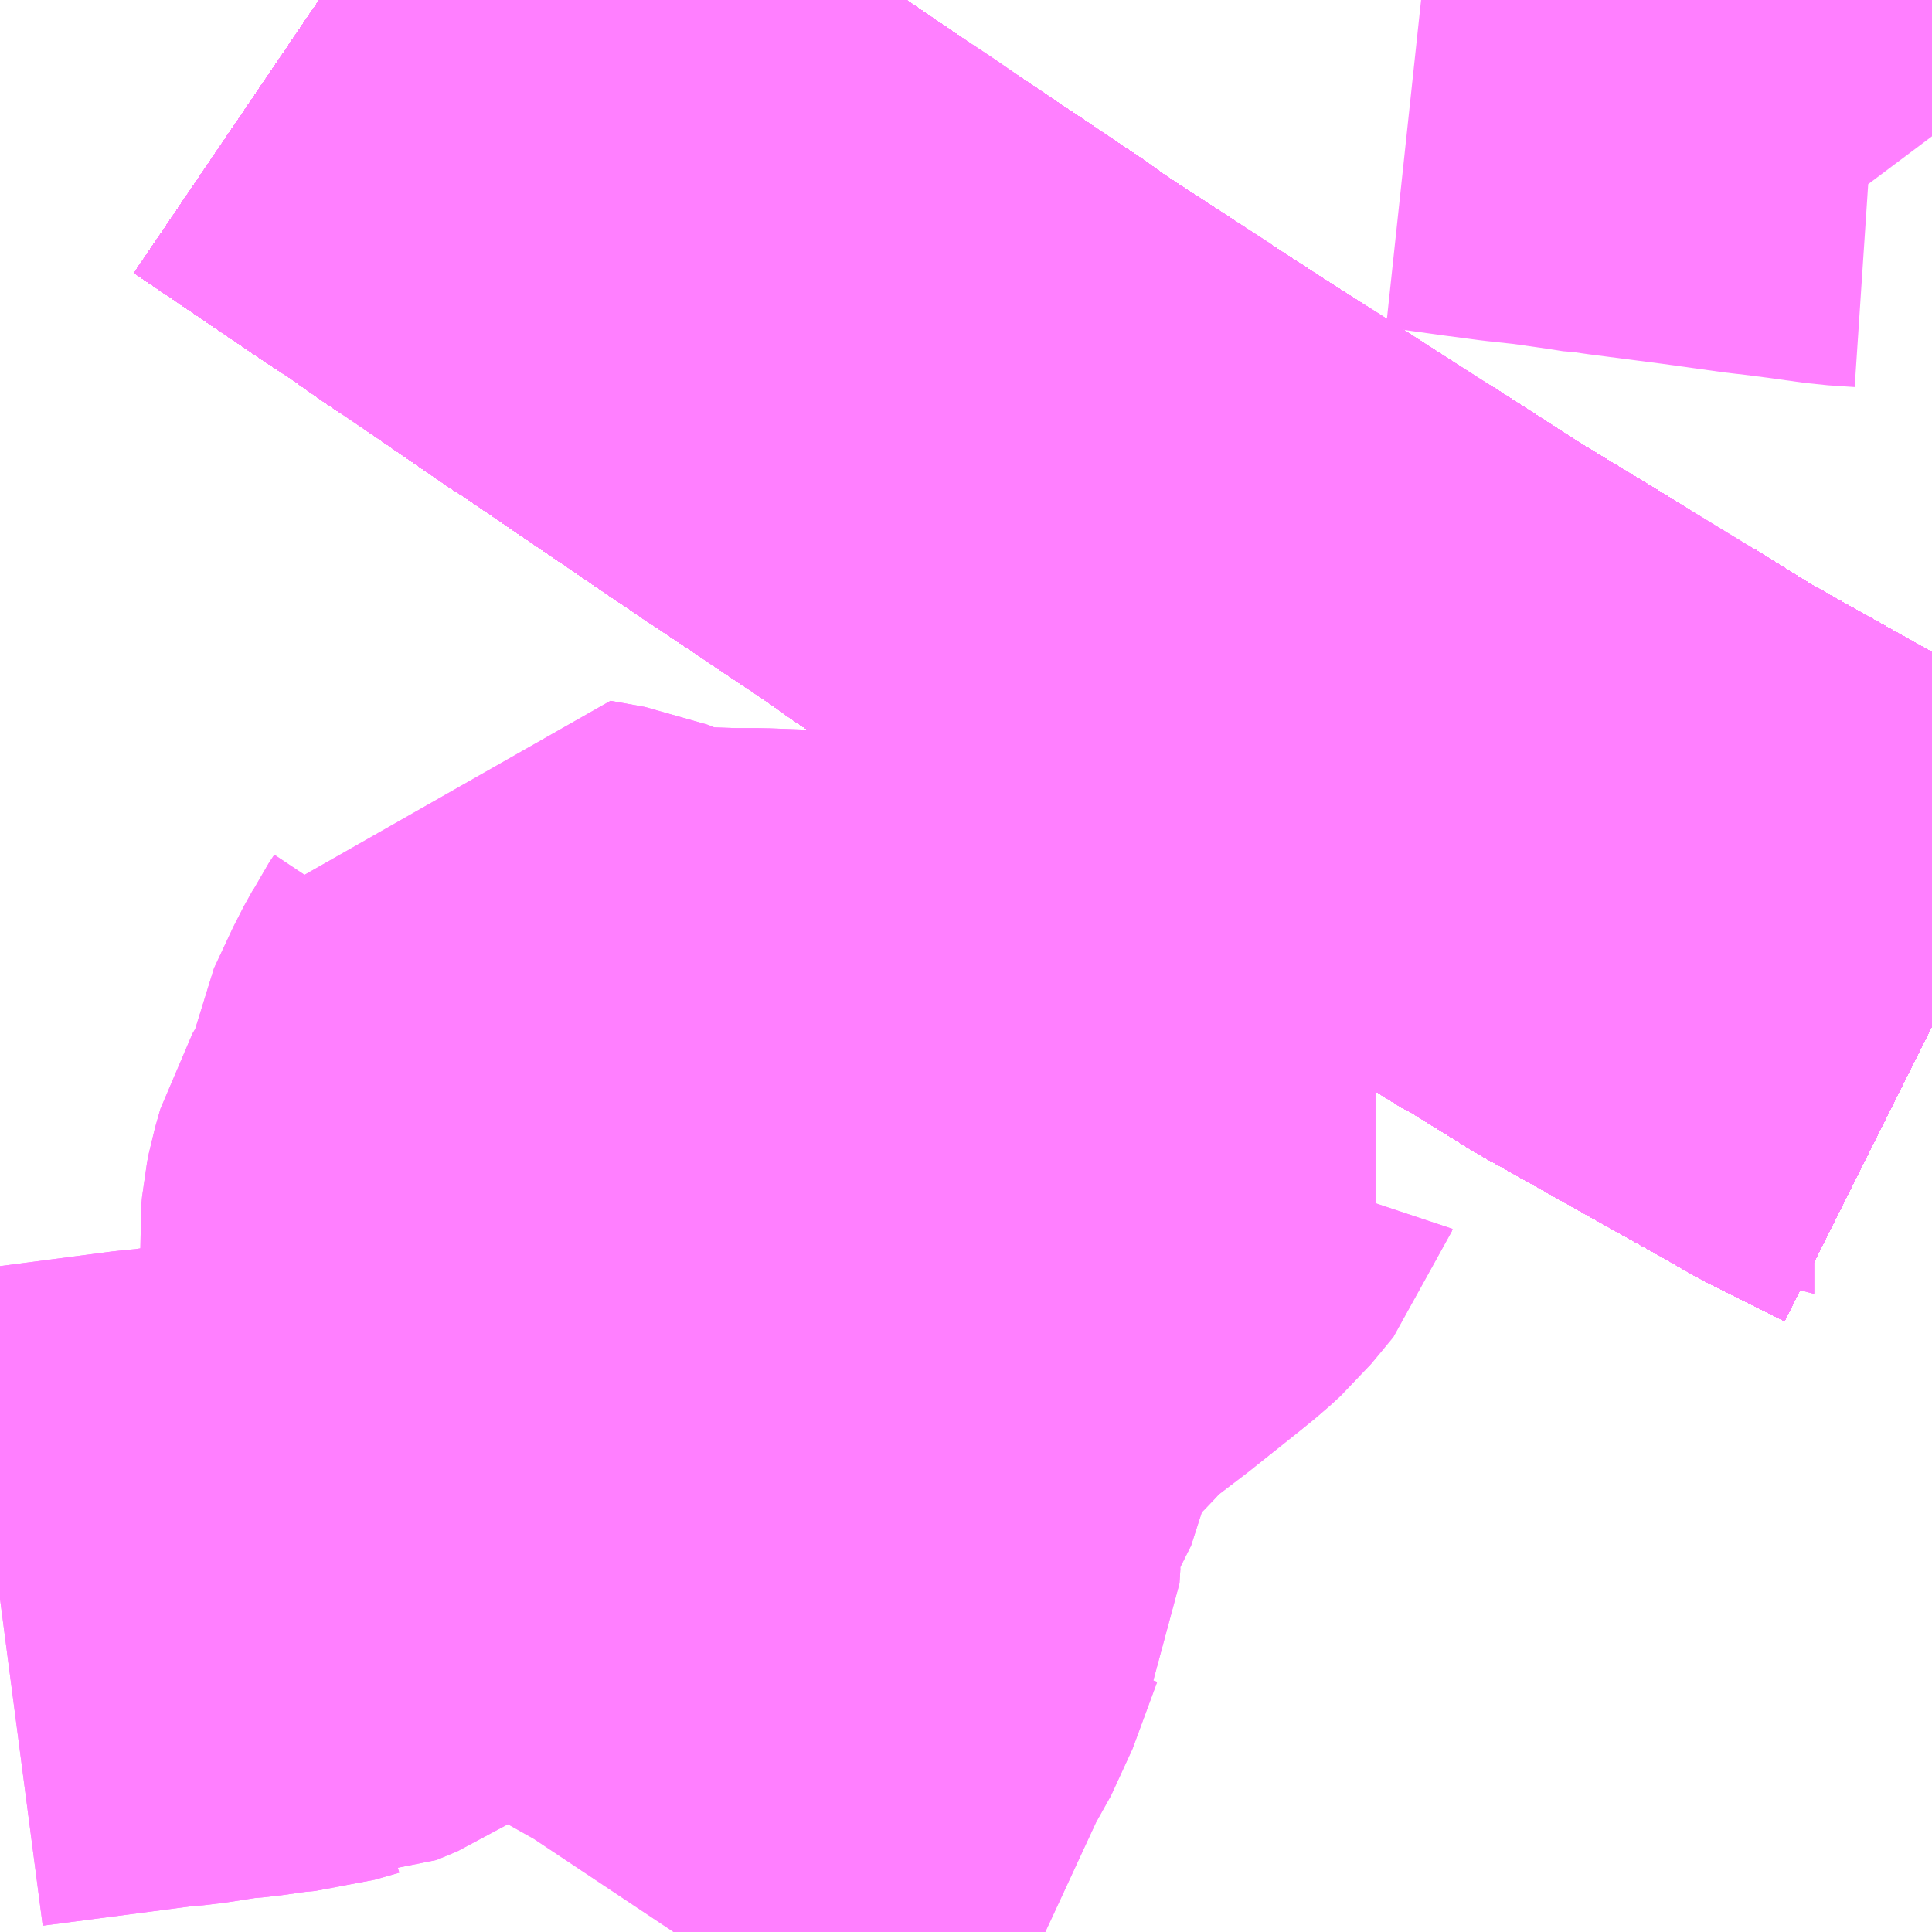 <?xml version="1.0" encoding="UTF-8"?>
<svg  xmlns="http://www.w3.org/2000/svg" xmlns:xlink="http://www.w3.org/1999/xlink" xmlns:go="http://purl.org/svgmap/profile" property="N07_001,N07_002,N07_003,N07_004,N07_005,N07_006,N07_007" viewBox="13706.543 -3502.441 2.197 2.197" go:dataArea="13706.54296875 -3502.44140625 2.197265625 2.197265625" >
<globalCoordinateSystem srsName="http://purl.org/crs/84" transform="matrix(100.0,0.0,0.0,-100.0,0.0,0.0)" />
<defs>
 <g id="p0" >
  <circle cx="0.0" cy="0.0" r="3" stroke="green" stroke-width="0.75" vector-effect="non-scaling-stroke" />
 </g>
</defs>
<g fill="none" fill-rule="evenodd" stroke="#FF00FF" stroke-width="0.75" opacity="0.5" vector-effect="non-scaling-stroke" stroke-linejoin="bevel" >
<path content="1,JRバス関東（株）,ドリーム和歌山号,1.0,1.0,1.0," xlink:title="1" d="M13708.74,-3501.274L13708.656,-3501.316L13708.607,-3501.344L13708.605,-3501.345L13708.441,-3501.437L13708.438,-3501.439L13708.414,-3501.452L13708.34,-3501.498L13708.335,-3501.5L13708.235,-3501.562L13708.141,-3501.619L13708.037,-3501.686L13708.033,-3501.688L13707.907,-3501.769L13707.843,-3501.81L13707.786,-3501.847L13707.783,-3501.849L13707.699,-3501.904L13707.659,-3501.93L13707.638,-3501.945L13707.634,-3501.948L13707.494,-3502.042L13707.489,-3502.045L13707.46,-3502.065L13707.458,-3502.066L13707.417,-3502.094L13707.342,-3502.145L13707.339,-3502.147L13707.276,-3502.19L13707.272,-3502.192L13707.141,-3502.282L13707.137,-3502.284L13707.121,-3502.295L13707.084,-3502.321L13707.081,-3502.323L13707.052,-3502.342L13706.906,-3502.441"/>
<path content="1,JRバス関東（株）,ドリーム高松号/松山号/徳島号/高知号,4.0,4.0,4.0," xlink:title="1" d="M13708.74,-3501.274L13708.656,-3501.316L13708.607,-3501.344L13708.605,-3501.345L13708.441,-3501.437L13708.438,-3501.439L13708.414,-3501.452L13708.34,-3501.498L13708.335,-3501.5L13708.235,-3501.562L13708.141,-3501.619L13708.037,-3501.686L13708.033,-3501.688L13707.907,-3501.769L13707.843,-3501.81L13707.786,-3501.847L13707.783,-3501.849L13707.699,-3501.904L13707.659,-3501.93L13707.638,-3501.945L13707.634,-3501.948L13707.494,-3502.042L13707.489,-3502.045L13707.46,-3502.065L13707.458,-3502.066L13707.417,-3502.094L13707.342,-3502.145L13707.339,-3502.147L13707.276,-3502.19L13707.272,-3502.192L13707.141,-3502.282L13707.137,-3502.284L13707.121,-3502.295L13707.084,-3502.321L13707.081,-3502.323L13707.052,-3502.342L13706.906,-3502.441"/>
<path content="1,JRバス関東（株）,プレミアム中央ドリーム号/中央ドリーム号/プレミアムドリーム号/ドリーム号/レディースドリーム号/プレミアムレディース,9.4,12.0,12.0," xlink:title="1" d="M13708.74,-3501.274L13708.656,-3501.316L13708.607,-3501.344L13708.605,-3501.345L13708.441,-3501.437L13708.438,-3501.439L13708.414,-3501.452L13708.34,-3501.498L13708.335,-3501.5L13708.235,-3501.562L13708.141,-3501.619L13708.037,-3501.686L13708.033,-3501.688L13707.907,-3501.769L13707.843,-3501.81L13707.786,-3501.847L13707.783,-3501.849L13707.699,-3501.904L13707.659,-3501.93L13707.638,-3501.945L13707.634,-3501.948L13707.494,-3502.042L13707.489,-3502.045L13707.46,-3502.065L13707.458,-3502.066L13707.417,-3502.094L13707.342,-3502.145L13707.339,-3502.147L13707.276,-3502.19L13707.272,-3502.192L13707.141,-3502.282L13707.137,-3502.284L13707.121,-3502.295L13707.084,-3502.321L13707.081,-3502.323L13707.052,-3502.342L13706.906,-3502.441"/>
<path content="1,JRバス関東（株）,東海道昼特急号/中央道昼特急号/青春昼特急号/プレミアム昼特急号,7.2,9.0,9.0," xlink:title="1" d="M13708.74,-3501.274L13708.656,-3501.316L13708.607,-3501.344L13708.605,-3501.345L13708.441,-3501.437L13708.438,-3501.439L13708.414,-3501.452L13708.34,-3501.498L13708.335,-3501.5L13708.235,-3501.562L13708.141,-3501.619L13708.037,-3501.686L13708.033,-3501.688L13707.907,-3501.769L13707.843,-3501.81L13707.786,-3501.847L13707.783,-3501.849L13707.699,-3501.904L13707.659,-3501.93L13707.638,-3501.945L13707.634,-3501.948L13707.494,-3502.042L13707.489,-3502.045L13707.46,-3502.065L13707.458,-3502.066L13707.417,-3502.094L13707.342,-3502.145L13707.339,-3502.147L13707.276,-3502.19L13707.272,-3502.192L13707.141,-3502.282L13707.137,-3502.284L13707.121,-3502.295L13707.084,-3502.321L13707.081,-3502.323L13707.052,-3502.342L13706.906,-3502.441"/>
<path content="1,JRバス関東（株）,青春中央ドリーム号/青春中央エコドリーム号/青春ドリーム号/青春レディースドリーム号/青春エコドリーム号/超得割青春号,10.0,14.0,14.0," xlink:title="1" d="M13708.74,-3501.274L13708.656,-3501.316L13708.607,-3501.344L13708.605,-3501.345L13708.441,-3501.437L13708.438,-3501.439L13708.414,-3501.452L13708.34,-3501.498L13708.335,-3501.5L13708.235,-3501.562L13708.141,-3501.619L13708.037,-3501.686L13708.033,-3501.688L13707.907,-3501.769L13707.843,-3501.81L13707.786,-3501.847L13707.783,-3501.849L13707.699,-3501.904L13707.659,-3501.93L13707.638,-3501.945L13707.634,-3501.948L13707.494,-3502.042L13707.489,-3502.045L13707.46,-3502.065L13707.458,-3502.066L13707.417,-3502.094L13707.342,-3502.145L13707.339,-3502.147L13707.276,-3502.19L13707.272,-3502.192L13707.141,-3502.282L13707.137,-3502.284L13707.121,-3502.295L13707.084,-3502.321L13707.081,-3502.323L13707.052,-3502.342L13706.906,-3502.441"/>
<path content="1,JR四国バス（株）,ドリーム徳島号　阿南・徳島⇔新宿・東京・新木場,1.0,1.0,1.0," xlink:title="1" d="M13708.74,-3501.274L13708.656,-3501.316L13708.607,-3501.344L13708.605,-3501.345L13708.441,-3501.437L13708.438,-3501.439L13708.414,-3501.452L13708.34,-3501.498L13708.335,-3501.5L13708.235,-3501.562L13708.141,-3501.619L13708.037,-3501.686L13708.033,-3501.688L13707.907,-3501.769L13707.843,-3501.81L13707.786,-3501.847L13707.783,-3501.849L13707.699,-3501.904L13707.659,-3501.93L13707.638,-3501.945L13707.634,-3501.948L13707.494,-3502.042L13707.489,-3502.045L13707.46,-3502.065L13707.458,-3502.066L13707.417,-3502.094L13707.342,-3502.145L13707.339,-3502.147L13707.276,-3502.19L13707.272,-3502.192L13707.141,-3502.282L13707.137,-3502.284L13707.121,-3502.295L13707.084,-3502.321L13707.081,-3502.323L13707.052,-3502.342L13706.906,-3502.441"/>
<path content="1,JR四国バス（株）,ドリーム高松・松山号　松山・高松⇔東京・東京ディズニーランド,1.0,1.0,1.0," xlink:title="1" d="M13708.74,-3501.274L13708.656,-3501.316L13708.607,-3501.344L13708.605,-3501.345L13708.441,-3501.437L13708.438,-3501.439L13708.414,-3501.452L13708.34,-3501.498L13708.335,-3501.5L13708.235,-3501.562L13708.141,-3501.619L13708.037,-3501.686L13708.033,-3501.688L13707.907,-3501.769L13707.843,-3501.81L13707.786,-3501.847L13707.783,-3501.849L13707.699,-3501.904L13707.659,-3501.93L13707.638,-3501.945L13707.634,-3501.948L13707.494,-3502.042L13707.489,-3502.045L13707.46,-3502.065L13707.458,-3502.066L13707.417,-3502.094L13707.342,-3502.145L13707.339,-3502.147L13707.276,-3502.19L13707.272,-3502.192L13707.141,-3502.282L13707.137,-3502.284L13707.121,-3502.295L13707.084,-3502.321L13707.081,-3502.323L13707.052,-3502.342L13706.906,-3502.441"/>
<path content="1,JR四国バス（株）,ドリーム高松号　観音寺・高松⇔新宿・東京・新木場,1.0,1.0,1.0," xlink:title="1" d="M13708.74,-3501.274L13708.656,-3501.316L13708.607,-3501.344L13708.605,-3501.345L13708.441,-3501.437L13708.438,-3501.439L13708.414,-3501.452L13708.34,-3501.498L13708.335,-3501.5L13708.235,-3501.562L13708.141,-3501.619L13708.037,-3501.686L13708.033,-3501.688L13707.907,-3501.769L13707.843,-3501.81L13707.786,-3501.847L13707.783,-3501.849L13707.699,-3501.904L13707.659,-3501.93L13707.638,-3501.945L13707.634,-3501.948L13707.494,-3502.042L13707.489,-3502.045L13707.46,-3502.065L13707.458,-3502.066L13707.417,-3502.094L13707.342,-3502.145L13707.339,-3502.147L13707.276,-3502.19L13707.272,-3502.192L13707.141,-3502.282L13707.137,-3502.284L13707.121,-3502.295L13707.084,-3502.321L13707.081,-3502.323L13707.052,-3502.342L13706.906,-3502.441"/>
<path content="1,JR四国バス（株）,ドリーム高知号　高知・徳島⇔東京・新木場,1.0,1.0,1.0," xlink:title="1" d="M13708.74,-3501.274L13708.656,-3501.316L13708.607,-3501.344L13708.605,-3501.345L13708.441,-3501.437L13708.438,-3501.439L13708.414,-3501.452L13708.34,-3501.498L13708.335,-3501.5L13708.235,-3501.562L13708.141,-3501.619L13708.037,-3501.686L13708.033,-3501.688L13707.907,-3501.769L13707.843,-3501.81L13707.786,-3501.847L13707.783,-3501.849L13707.699,-3501.904L13707.659,-3501.93L13707.638,-3501.945L13707.634,-3501.948L13707.494,-3502.042L13707.489,-3502.045L13707.46,-3502.065L13707.458,-3502.066L13707.417,-3502.094L13707.342,-3502.145L13707.339,-3502.147L13707.276,-3502.19L13707.272,-3502.192L13707.141,-3502.282L13707.137,-3502.284L13707.121,-3502.295L13707.084,-3502.321L13707.081,-3502.323L13707.052,-3502.342L13706.906,-3502.441"/>
<path content="1,JR東海バス（株）,京阪神ドリーム静岡号,1.0,1.0,1.0," xlink:title="1" d="M13708.74,-3501.274L13708.656,-3501.316L13708.607,-3501.344L13708.605,-3501.345L13708.441,-3501.437L13708.438,-3501.439L13708.414,-3501.452L13708.34,-3501.498L13708.335,-3501.5L13708.235,-3501.562L13708.141,-3501.619L13708.037,-3501.686L13708.033,-3501.688L13707.907,-3501.769L13707.843,-3501.81L13707.786,-3501.847L13707.783,-3501.849L13707.699,-3501.904L13707.659,-3501.93L13707.638,-3501.945L13707.634,-3501.948L13707.494,-3502.042L13707.489,-3502.045L13707.46,-3502.065L13707.458,-3502.066L13707.417,-3502.094L13707.342,-3502.145L13707.339,-3502.147L13707.276,-3502.19L13707.272,-3502.192L13707.141,-3502.282L13707.137,-3502.284L13707.121,-3502.295L13707.084,-3502.321L13707.081,-3502.323L13707.052,-3502.342L13706.906,-3502.441"/>
<path content="1,しずてつジャストライン（株）,中部国際空港線,2.0,2.0,2.0," xlink:title="1" d="M13708.74,-3501.274L13708.656,-3501.316L13708.607,-3501.344L13708.605,-3501.345L13708.441,-3501.437L13708.438,-3501.439L13708.414,-3501.452L13708.34,-3501.498L13708.335,-3501.5L13708.235,-3501.562L13708.141,-3501.619L13708.037,-3501.686L13708.033,-3501.688L13707.907,-3501.769L13707.843,-3501.81L13707.786,-3501.847L13707.783,-3501.849L13707.699,-3501.904L13707.659,-3501.93L13707.638,-3501.945L13707.634,-3501.948L13707.494,-3502.042L13707.489,-3502.045L13707.46,-3502.065L13707.458,-3502.066L13707.417,-3502.094L13707.342,-3502.145L13707.339,-3502.147L13707.276,-3502.19L13707.272,-3502.192L13707.141,-3502.282L13707.137,-3502.284L13707.121,-3502.295L13707.084,-3502.321L13707.081,-3502.323L13707.052,-3502.342L13706.906,-3502.441"/>
<path content="1,エムケイ（株）,MKナイトシャトル　京都・大阪⇔東京便,1.0,1.0,1.0," xlink:title="1" d="M13708.74,-3501.274L13708.656,-3501.316L13708.607,-3501.344L13708.605,-3501.345L13708.441,-3501.437L13708.438,-3501.439L13708.414,-3501.452L13708.34,-3501.498L13708.335,-3501.5L13708.235,-3501.562L13708.141,-3501.619L13708.037,-3501.686L13708.033,-3501.688L13707.907,-3501.769L13707.843,-3501.81L13707.786,-3501.847L13707.783,-3501.849L13707.699,-3501.904L13707.659,-3501.93L13707.638,-3501.945L13707.634,-3501.948L13707.494,-3502.042L13707.489,-3502.045L13707.46,-3502.065L13707.458,-3502.066L13707.417,-3502.094L13707.342,-3502.145L13707.339,-3502.147L13707.276,-3502.19L13707.272,-3502.192L13707.141,-3502.282L13707.137,-3502.284L13707.121,-3502.295L13707.084,-3502.321L13707.081,-3502.323L13707.052,-3502.342L13706.906,-3502.441"/>
<path content="1,一畑バス（株）,東京～松江・出雲線,1.0,1.0,1.0," xlink:title="1" d="M13706.906,-3502.441L13707.052,-3502.342L13707.084,-3502.321L13707.121,-3502.295L13707.137,-3502.284L13707.276,-3502.19L13707.342,-3502.145L13707.417,-3502.094L13707.458,-3502.066L13707.494,-3502.042L13707.638,-3501.945L13707.659,-3501.93L13707.786,-3501.847L13707.843,-3501.81L13707.907,-3501.769L13708.037,-3501.686L13708.141,-3501.619L13708.235,-3501.562L13708.34,-3501.498L13708.414,-3501.452L13708.441,-3501.437L13708.607,-3501.344L13708.656,-3501.316L13708.74,-3501.274"/>
<path content="1,三重交通（株）,伊賀・四日市～横浜・品川,1.0,1.0,1.0," xlink:title="1" d="M13708.74,-3501.274L13708.656,-3501.316L13708.607,-3501.344L13708.605,-3501.345L13708.441,-3501.437L13708.438,-3501.439L13708.414,-3501.452L13708.34,-3501.498L13708.335,-3501.5L13708.235,-3501.562L13708.141,-3501.619L13708.037,-3501.686L13708.033,-3501.688L13707.907,-3501.769L13707.843,-3501.81L13707.786,-3501.847L13707.783,-3501.849L13707.699,-3501.904L13707.659,-3501.93L13707.638,-3501.945L13707.634,-3501.948L13707.494,-3502.042L13707.489,-3502.045L13707.46,-3502.065L13707.458,-3502.066L13707.417,-3502.094L13707.342,-3502.145L13707.339,-3502.147L13707.276,-3502.19L13707.272,-3502.192L13707.141,-3502.282L13707.137,-3502.284L13707.121,-3502.295L13707.084,-3502.321L13707.081,-3502.323L13707.052,-3502.342L13706.906,-3502.441"/>
<path content="1,三重交通（株）,勝浦・南紀～横浜・東京・大宮,1.0,1.0,1.0," xlink:title="1" d="M13708.74,-3501.274L13708.656,-3501.316L13708.607,-3501.344L13708.605,-3501.345L13708.441,-3501.437L13708.438,-3501.439L13708.414,-3501.452L13708.34,-3501.498L13708.335,-3501.5L13708.235,-3501.562L13708.141,-3501.619L13708.037,-3501.686L13708.033,-3501.688L13707.907,-3501.769L13707.843,-3501.81L13707.786,-3501.847L13707.783,-3501.849L13707.699,-3501.904L13707.659,-3501.93L13707.638,-3501.945L13707.634,-3501.948L13707.494,-3502.042L13707.489,-3502.045L13707.46,-3502.065L13707.458,-3502.066L13707.417,-3502.094L13707.342,-3502.145L13707.339,-3502.147L13707.276,-3502.19L13707.272,-3502.192L13707.141,-3502.282L13707.137,-3502.284L13707.121,-3502.295L13707.084,-3502.321L13707.081,-3502.323L13707.052,-3502.342L13706.906,-3502.441"/>
<path content="1,両備ホールディングス（株）,ままかりライナー　倉敷・岡山～東京駅八重洲通り線,1.0,1.0,1.0," xlink:title="1" d="M13706.906,-3502.441L13707.052,-3502.342L13707.084,-3502.321L13707.121,-3502.295L13707.137,-3502.284L13707.276,-3502.19L13707.342,-3502.145L13707.417,-3502.094L13707.458,-3502.066L13707.494,-3502.042L13707.638,-3501.945L13707.659,-3501.93L13707.786,-3501.847L13707.843,-3501.81L13707.907,-3501.769L13708.037,-3501.686L13708.141,-3501.619L13708.235,-3501.562L13708.34,-3501.498L13708.414,-3501.452L13708.441,-3501.437L13708.607,-3501.344L13708.656,-3501.316L13708.74,-3501.274"/>
<path content="1,両備ホールディングス（株）,ルブラン　倉敷・岡山・津山～東京線,1.0,1.0,1.0," xlink:title="1" d="M13706.906,-3502.441L13707.052,-3502.342L13707.084,-3502.321L13707.121,-3502.295L13707.137,-3502.284L13707.276,-3502.19L13707.342,-3502.145L13707.417,-3502.094L13707.458,-3502.066L13707.494,-3502.042L13707.638,-3501.945L13707.659,-3501.93L13707.786,-3501.847L13707.843,-3501.81L13707.907,-3501.769L13708.037,-3501.686L13708.141,-3501.619L13708.235,-3501.562L13708.34,-3501.498L13708.414,-3501.452L13708.441,-3501.437L13708.607,-3501.344L13708.656,-3501.316L13708.74,-3501.274"/>
<path content="1,中国JRバス（株）,広島～東京　ニューブリーズ号,2.0,2.0,2.0," xlink:title="1" d="M13706.906,-3502.441L13707.052,-3502.342L13707.081,-3502.323L13707.084,-3502.321L13707.121,-3502.295L13707.137,-3502.284L13707.141,-3502.282L13707.272,-3502.192L13707.276,-3502.19L13707.339,-3502.147L13707.342,-3502.145L13707.417,-3502.094L13707.458,-3502.066L13707.46,-3502.065L13707.489,-3502.045L13707.494,-3502.042L13707.634,-3501.948L13707.638,-3501.945L13707.659,-3501.93L13707.699,-3501.904L13707.783,-3501.849L13707.786,-3501.847L13707.843,-3501.81L13707.907,-3501.769L13708.033,-3501.688L13708.037,-3501.686L13708.141,-3501.619L13708.235,-3501.562L13708.335,-3501.5L13708.34,-3501.498L13708.414,-3501.452L13708.438,-3501.439L13708.441,-3501.437L13708.605,-3501.345L13708.607,-3501.344L13708.656,-3501.316L13708.74,-3501.274"/>
<path content="1,京成バス（株）,奈良～上野・東京ディズニーリゾート,0.5,0.5,0.5," xlink:title="1" d="M13706.906,-3502.441L13707.052,-3502.342L13707.081,-3502.323L13707.084,-3502.321L13707.121,-3502.295L13707.137,-3502.284L13707.141,-3502.282L13707.272,-3502.192L13707.276,-3502.19L13707.339,-3502.147L13707.342,-3502.145L13707.417,-3502.094L13707.458,-3502.066L13707.46,-3502.065L13707.489,-3502.045L13707.494,-3502.042L13707.634,-3501.948L13707.638,-3501.945L13707.659,-3501.93L13707.699,-3501.904L13707.783,-3501.849L13707.786,-3501.847L13707.843,-3501.81L13707.907,-3501.769L13708.033,-3501.688L13708.037,-3501.686L13708.141,-3501.619L13708.235,-3501.562L13708.335,-3501.5L13708.34,-3501.498L13708.414,-3501.452L13708.438,-3501.439L13708.441,-3501.437L13708.605,-3501.345L13708.607,-3501.344L13708.656,-3501.316L13708.74,-3501.274"/>
<path content="1,京浜急行バス（株）,エディ号,2.0,2.0,2.0," xlink:title="1" d="M13708.74,-3501.274L13708.656,-3501.316L13708.607,-3501.344L13708.605,-3501.345L13708.441,-3501.437L13708.438,-3501.439L13708.414,-3501.452L13708.34,-3501.498L13708.335,-3501.5L13708.235,-3501.562L13708.141,-3501.619L13708.037,-3501.686L13708.033,-3501.688L13707.907,-3501.769L13707.843,-3501.81L13707.786,-3501.847L13707.783,-3501.849L13707.699,-3501.904L13707.659,-3501.93L13707.638,-3501.945L13707.634,-3501.948L13707.494,-3502.042L13707.489,-3502.045L13707.46,-3502.065L13707.458,-3502.066L13707.417,-3502.094L13707.342,-3502.145L13707.339,-3502.147L13707.276,-3502.19L13707.272,-3502.192L13707.141,-3502.282L13707.137,-3502.284L13707.121,-3502.295L13707.084,-3502.321L13707.081,-3502.323L13707.052,-3502.342L13706.906,-3502.441"/>
<path content="1,京浜急行バス（株）,キャメル号,1.0,1.0,1.0," xlink:title="1" d="M13708.74,-3501.274L13708.656,-3501.316L13708.607,-3501.344L13708.605,-3501.345L13708.441,-3501.437L13708.438,-3501.439L13708.414,-3501.452L13708.34,-3501.498L13708.335,-3501.5L13708.235,-3501.562L13708.141,-3501.619L13708.037,-3501.686L13708.033,-3501.688L13707.907,-3501.769L13707.843,-3501.81L13707.786,-3501.847L13707.783,-3501.849L13707.699,-3501.904L13707.659,-3501.93L13707.638,-3501.945L13707.634,-3501.948L13707.494,-3502.042L13707.489,-3502.045L13707.46,-3502.065L13707.458,-3502.066L13707.417,-3502.094L13707.342,-3502.145L13707.339,-3502.147L13707.276,-3502.19L13707.272,-3502.192L13707.141,-3502.282L13707.137,-3502.284L13707.121,-3502.295L13707.084,-3502.321L13707.081,-3502.323L13707.052,-3502.342L13706.906,-3502.441"/>
<path content="1,京浜急行バス（株）,シルフィード号,1.0,1.0,1.0," xlink:title="1" d="M13708.74,-3501.274L13708.656,-3501.316L13708.607,-3501.344L13708.605,-3501.345L13708.441,-3501.437L13708.438,-3501.439L13708.414,-3501.452L13708.34,-3501.498L13708.335,-3501.5L13708.235,-3501.562L13708.141,-3501.619L13708.037,-3501.686L13708.033,-3501.688L13707.907,-3501.769L13707.843,-3501.81L13707.786,-3501.847L13707.783,-3501.849L13707.699,-3501.904L13707.659,-3501.93L13707.638,-3501.945L13707.634,-3501.948L13707.494,-3502.042L13707.489,-3502.045L13707.46,-3502.065L13707.458,-3502.066L13707.417,-3502.094L13707.342,-3502.145L13707.339,-3502.147L13707.276,-3502.19L13707.272,-3502.192L13707.141,-3502.282L13707.137,-3502.284L13707.121,-3502.295L13707.084,-3502.321L13707.081,-3502.323L13707.052,-3502.342L13706.906,-3502.441"/>
<path content="1,京浜急行バス（株）,パイレーツ号,1.0,1.0,1.0," xlink:title="1" d="M13706.906,-3502.441L13707.052,-3502.342L13707.081,-3502.323L13707.084,-3502.321L13707.121,-3502.295L13707.137,-3502.284L13707.141,-3502.282L13707.272,-3502.192L13707.276,-3502.19L13707.339,-3502.147L13707.342,-3502.145L13707.417,-3502.094L13707.458,-3502.066L13707.46,-3502.065L13707.489,-3502.045L13707.494,-3502.042L13707.634,-3501.948L13707.638,-3501.945L13707.659,-3501.93L13707.699,-3501.904L13707.783,-3501.849L13707.786,-3501.847L13707.843,-3501.81L13707.907,-3501.769L13708.033,-3501.688L13708.037,-3501.686L13708.141,-3501.619L13708.235,-3501.562L13708.335,-3501.5L13708.34,-3501.498L13708.414,-3501.452L13708.438,-3501.439L13708.441,-3501.437L13708.605,-3501.345L13708.607,-3501.344L13708.656,-3501.316L13708.74,-3501.274"/>
<path content="1,京浜急行バス（株）,ルプラン号,1.0,1.0,1.0," xlink:title="1" d="M13706.906,-3502.441L13707.052,-3502.342L13707.081,-3502.323L13707.084,-3502.321L13707.121,-3502.295L13707.137,-3502.284L13707.141,-3502.282L13707.272,-3502.192L13707.276,-3502.19L13707.339,-3502.147L13707.342,-3502.145L13707.417,-3502.094L13707.458,-3502.066L13707.46,-3502.065L13707.489,-3502.045L13707.494,-3502.042L13707.634,-3501.948L13707.638,-3501.945L13707.659,-3501.93L13707.699,-3501.904L13707.783,-3501.849L13707.786,-3501.847L13707.843,-3501.81L13707.907,-3501.769L13708.033,-3501.688L13708.037,-3501.686L13708.141,-3501.619L13708.235,-3501.562L13708.335,-3501.5L13708.34,-3501.498L13708.414,-3501.452L13708.438,-3501.439L13708.441,-3501.437L13708.605,-3501.345L13708.607,-3501.344L13708.656,-3501.316L13708.74,-3501.274"/>
<path content="1,京王バス南（株）,新宿・渋谷～神戸姫路線,1.0,1.0,1.0," xlink:title="1" d="M13706.906,-3502.441L13707.052,-3502.342L13707.081,-3502.323L13707.084,-3502.321L13707.121,-3502.295L13707.137,-3502.284L13707.141,-3502.282L13707.272,-3502.192L13707.276,-3502.19L13707.339,-3502.147L13707.342,-3502.145L13707.417,-3502.094L13707.458,-3502.066L13707.46,-3502.065L13707.489,-3502.045L13707.494,-3502.042L13707.634,-3501.948L13707.638,-3501.945L13707.659,-3501.93L13707.699,-3501.904L13707.783,-3501.849L13707.786,-3501.847L13707.843,-3501.81L13707.907,-3501.769L13708.033,-3501.688L13708.037,-3501.686L13708.141,-3501.619L13708.235,-3501.562L13708.335,-3501.5L13708.34,-3501.498L13708.414,-3501.452L13708.438,-3501.439L13708.441,-3501.437L13708.605,-3501.345L13708.607,-3501.344L13708.656,-3501.316L13708.74,-3501.274"/>
<path content="1,京阪バス（株）,京都・大津⇔上野・TDR・千葉,1.0,1.0,1.0," xlink:title="1" d="M13708.74,-3501.274L13708.656,-3501.316L13708.607,-3501.344L13708.605,-3501.345L13708.441,-3501.437L13708.438,-3501.439L13708.414,-3501.452L13708.34,-3501.498L13708.335,-3501.5L13708.235,-3501.562L13708.141,-3501.619L13708.037,-3501.686L13708.033,-3501.688L13707.907,-3501.769L13707.843,-3501.81L13707.786,-3501.847L13707.783,-3501.849L13707.699,-3501.904L13707.659,-3501.93L13707.638,-3501.945L13707.634,-3501.948L13707.494,-3502.042L13707.489,-3502.045L13707.46,-3502.065L13707.458,-3502.066L13707.417,-3502.094L13707.342,-3502.145L13707.339,-3502.147L13707.276,-3502.19L13707.272,-3502.192L13707.141,-3502.282L13707.137,-3502.284L13707.121,-3502.295L13707.084,-3502.321L13707.081,-3502.323L13707.052,-3502.342L13706.906,-3502.441"/>
<path content="1,京阪バス（株）,枚方・京都⇔渋谷・新宿,1.0,1.0,1.0," xlink:title="1" d="M13708.74,-3501.274L13708.656,-3501.316L13708.607,-3501.344L13708.605,-3501.345L13708.441,-3501.437L13708.438,-3501.439L13708.414,-3501.452L13708.34,-3501.498L13708.335,-3501.5L13708.235,-3501.562L13708.141,-3501.619L13708.037,-3501.686L13708.033,-3501.688L13707.907,-3501.769L13707.843,-3501.81L13707.786,-3501.847L13707.783,-3501.849L13707.699,-3501.904L13707.659,-3501.93L13707.638,-3501.945L13707.634,-3501.948L13707.494,-3502.042L13707.489,-3502.045L13707.46,-3502.065L13707.458,-3502.066L13707.417,-3502.094L13707.342,-3502.145L13707.339,-3502.147L13707.276,-3502.19L13707.272,-3502.192L13707.141,-3502.282L13707.137,-3502.284L13707.121,-3502.295L13707.084,-3502.321L13707.081,-3502.323L13707.052,-3502.342L13706.906,-3502.441"/>
<path content="1,千葉中央バス,京都～上野・東京ディズニーリゾート,1.0,1.0,1.0," xlink:title="1" d="M13706.906,-3502.441L13707.052,-3502.342L13707.081,-3502.323L13707.084,-3502.321L13707.121,-3502.295L13707.137,-3502.284L13707.141,-3502.282L13707.272,-3502.192L13707.276,-3502.19L13707.339,-3502.147L13707.342,-3502.145L13707.417,-3502.094L13707.458,-3502.066L13707.46,-3502.065L13707.489,-3502.045L13707.494,-3502.042L13707.634,-3501.948L13707.638,-3501.945L13707.659,-3501.93L13707.699,-3501.904L13707.783,-3501.849L13707.786,-3501.847L13707.843,-3501.81L13707.907,-3501.769L13708.033,-3501.688L13708.037,-3501.686L13708.141,-3501.619L13708.235,-3501.562L13708.335,-3501.5L13708.34,-3501.498L13708.414,-3501.452L13708.438,-3501.439L13708.441,-3501.437L13708.605,-3501.345L13708.607,-3501.344L13708.656,-3501.316L13708.74,-3501.274"/>
<path content="1,千葉交通,大阪なんば・京都駅～成田・銚子線,1.0,1.0,1.0," xlink:title="1" d="M13706.906,-3502.441L13707.052,-3502.342L13707.081,-3502.323L13707.084,-3502.321L13707.121,-3502.295L13707.137,-3502.284L13707.141,-3502.282L13707.272,-3502.192L13707.276,-3502.19L13707.339,-3502.147L13707.342,-3502.145L13707.417,-3502.094L13707.458,-3502.066L13707.46,-3502.065L13707.489,-3502.045L13707.494,-3502.042L13707.634,-3501.948L13707.638,-3501.945L13707.659,-3501.93L13707.699,-3501.904L13707.783,-3501.849L13707.786,-3501.847L13707.843,-3501.81L13707.907,-3501.769L13708.033,-3501.688L13708.037,-3501.686L13708.141,-3501.619L13708.235,-3501.562L13708.335,-3501.5L13708.34,-3501.498L13708.414,-3501.452L13708.438,-3501.439L13708.441,-3501.437L13708.605,-3501.345L13708.607,-3501.344L13708.656,-3501.316L13708.74,-3501.274"/>
<path content="1,南海バス（株）,和歌山・和泉中央・堺東⇔新宿・東京,1.0,1.0,1.0," xlink:title="1" d="M13708.74,-3501.274L13708.656,-3501.316L13708.607,-3501.344L13708.605,-3501.345L13708.441,-3501.437L13708.438,-3501.439L13708.414,-3501.452L13708.34,-3501.498L13708.335,-3501.5L13708.235,-3501.562L13708.141,-3501.619L13708.037,-3501.686L13708.033,-3501.688L13707.907,-3501.769L13707.843,-3501.81L13707.786,-3501.847L13707.783,-3501.849L13707.699,-3501.904L13707.659,-3501.93L13707.638,-3501.945L13707.634,-3501.948L13707.494,-3502.042L13707.489,-3502.045L13707.46,-3502.065L13707.458,-3502.066L13707.417,-3502.094L13707.342,-3502.145L13707.339,-3502.147L13707.276,-3502.19L13707.272,-3502.192L13707.141,-3502.282L13707.137,-3502.284L13707.121,-3502.295L13707.084,-3502.321L13707.081,-3502.323L13707.052,-3502.342L13706.906,-3502.441"/>
<path content="1,南海バス（株）,堺・大阪（なんば）⇔新宿・東京,1.0,1.0,1.0," xlink:title="1" d="M13708.74,-3501.274L13708.656,-3501.316L13708.607,-3501.344L13708.605,-3501.345L13708.441,-3501.437L13708.438,-3501.439L13708.414,-3501.452L13708.34,-3501.498L13708.335,-3501.5L13708.235,-3501.562L13708.141,-3501.619L13708.037,-3501.686L13708.033,-3501.688L13707.907,-3501.769L13707.843,-3501.81L13707.786,-3501.847L13707.783,-3501.849L13707.699,-3501.904L13707.659,-3501.93L13707.638,-3501.945L13707.634,-3501.948L13707.494,-3502.042L13707.489,-3502.045L13707.46,-3502.065L13707.458,-3502.066L13707.417,-3502.094L13707.342,-3502.145L13707.339,-3502.147L13707.276,-3502.19L13707.272,-3502.192L13707.141,-3502.282L13707.137,-3502.284L13707.121,-3502.295L13707.084,-3502.321L13707.081,-3502.323L13707.052,-3502.342L13706.906,-3502.441"/>
<path content="1,南海バス（株）,堺・大阪（なんば）・京都⇔小田原・藤沢・鎌倉,1.0,1.0,1.0," xlink:title="1" d="M13706.906,-3502.441L13707.052,-3502.342L13707.081,-3502.323L13707.084,-3502.321L13707.121,-3502.295L13707.137,-3502.284L13707.141,-3502.282L13707.272,-3502.192L13707.276,-3502.19L13707.339,-3502.147L13707.342,-3502.145L13707.417,-3502.094L13707.458,-3502.066L13707.46,-3502.065L13707.489,-3502.045L13707.494,-3502.042L13707.634,-3501.948L13707.638,-3501.945L13707.659,-3501.93L13707.699,-3501.904L13707.783,-3501.849L13707.786,-3501.847L13707.843,-3501.81L13707.907,-3501.769L13708.033,-3501.688L13708.037,-3501.686L13708.141,-3501.619L13708.235,-3501.562L13708.335,-3501.5L13708.34,-3501.498L13708.414,-3501.452L13708.438,-3501.439L13708.441,-3501.437L13708.605,-3501.345L13708.607,-3501.344L13708.656,-3501.316L13708.74,-3501.274"/>
<path content="1,南海バス（株）,大阪（なんば）・京都⇔秋葉原・成田空港・銚子,1.0,1.0,1.0," xlink:title="1" d="M13708.74,-3501.274L13708.656,-3501.316L13708.607,-3501.344L13708.605,-3501.345L13708.441,-3501.437L13708.438,-3501.439L13708.414,-3501.452L13708.34,-3501.498L13708.335,-3501.5L13708.235,-3501.562L13708.141,-3501.619L13708.037,-3501.686L13708.033,-3501.688L13707.907,-3501.769L13707.843,-3501.81L13707.786,-3501.847L13707.783,-3501.849L13707.699,-3501.904L13707.659,-3501.93L13707.638,-3501.945L13707.634,-3501.948L13707.494,-3502.042L13707.489,-3502.045L13707.46,-3502.065L13707.458,-3502.066L13707.417,-3502.094L13707.342,-3502.145L13707.339,-3502.147L13707.276,-3502.19L13707.272,-3502.192L13707.141,-3502.282L13707.137,-3502.284L13707.121,-3502.295L13707.084,-3502.321L13707.081,-3502.323L13707.052,-3502.342L13706.906,-3502.441"/>
<path content="1,南海バス（株）,神戸・大阪（なんば）・京都⇔立川・昭島・玉川上水（東京）,1.0,1.0,1.0," xlink:title="1" d="M13708.74,-3501.274L13708.656,-3501.316L13708.607,-3501.344L13708.605,-3501.345L13708.441,-3501.437L13708.438,-3501.439L13708.414,-3501.452L13708.34,-3501.498L13708.335,-3501.5L13708.235,-3501.562L13708.141,-3501.619L13708.037,-3501.686L13708.033,-3501.688L13707.907,-3501.769L13707.843,-3501.81L13707.786,-3501.847L13707.783,-3501.849L13707.699,-3501.904L13707.659,-3501.93L13707.638,-3501.945L13707.634,-3501.948L13707.494,-3502.042L13707.489,-3502.045L13707.46,-3502.065L13707.458,-3502.066L13707.417,-3502.094L13707.342,-3502.145L13707.339,-3502.147L13707.276,-3502.19L13707.272,-3502.192L13707.141,-3502.282L13707.137,-3502.284L13707.121,-3502.295L13707.084,-3502.321L13707.081,-3502.323L13707.052,-3502.342L13706.906,-3502.441"/>
<path content="1,名鉄バス中部（株）,藤が丘・空港線,9.0,9.0,9.0," xlink:title="1" d="M13708.74,-3501.274L13708.656,-3501.316L13708.607,-3501.344L13708.605,-3501.345L13708.441,-3501.437L13708.438,-3501.439L13708.414,-3501.452L13708.34,-3501.498L13708.335,-3501.5L13708.235,-3501.562L13708.141,-3501.619L13708.037,-3501.686L13708.033,-3501.688L13707.907,-3501.769L13707.843,-3501.81L13707.786,-3501.847L13707.783,-3501.849L13707.699,-3501.904L13707.659,-3501.93L13707.638,-3501.945L13707.634,-3501.948L13707.494,-3502.042L13707.489,-3502.045L13707.46,-3502.065L13707.458,-3502.066L13707.417,-3502.094L13707.342,-3502.145L13707.339,-3502.147L13707.276,-3502.19L13707.272,-3502.192L13707.141,-3502.282L13707.137,-3502.284L13707.121,-3502.295L13707.084,-3502.321L13707.081,-3502.323L13707.052,-3502.342L13706.906,-3502.441"/>
<path content="1,和歌山バス（株）,サウスウエーブ号和歌山・堺⇔横浜・上野・東京ディズニーリゾート・海浜幕張,1.0,1.0,1.0," xlink:title="1" d="M13708.74,-3501.274L13708.656,-3501.316L13708.607,-3501.344L13708.605,-3501.345L13708.441,-3501.437L13708.438,-3501.439L13708.414,-3501.452L13708.34,-3501.498L13708.335,-3501.5L13708.235,-3501.562L13708.141,-3501.619L13708.037,-3501.686L13708.033,-3501.688L13707.907,-3501.769L13707.843,-3501.81L13707.786,-3501.847L13707.783,-3501.849L13707.699,-3501.904L13707.659,-3501.93L13707.638,-3501.945L13707.634,-3501.948L13707.494,-3502.042L13707.489,-3502.045L13707.46,-3502.065L13707.458,-3502.066L13707.417,-3502.094L13707.342,-3502.145L13707.339,-3502.147L13707.276,-3502.19L13707.272,-3502.192L13707.141,-3502.282L13707.137,-3502.284L13707.121,-3502.295L13707.084,-3502.321L13707.081,-3502.323L13707.052,-3502.342L13706.906,-3502.441"/>
<path content="1,四国高速バス（株）,ハローブリッジ号　善通寺・坂出⇔横浜・新宿・八王子,1.0,1.0,1.0," xlink:title="1" d="M13708.74,-3501.274L13708.656,-3501.316L13708.607,-3501.344L13708.605,-3501.345L13708.441,-3501.437L13708.438,-3501.439L13708.414,-3501.452L13708.34,-3501.498L13708.335,-3501.5L13708.235,-3501.562L13708.141,-3501.619L13708.037,-3501.686L13708.033,-3501.688L13707.907,-3501.769L13707.843,-3501.81L13707.786,-3501.847L13707.783,-3501.849L13707.699,-3501.904L13707.659,-3501.93L13707.638,-3501.945L13707.634,-3501.948L13707.494,-3502.042L13707.489,-3502.045L13707.46,-3502.065L13707.458,-3502.066L13707.417,-3502.094L13707.342,-3502.145L13707.339,-3502.147L13707.276,-3502.19L13707.272,-3502.192L13707.141,-3502.282L13707.137,-3502.284L13707.121,-3502.295L13707.084,-3502.321L13707.081,-3502.323L13707.052,-3502.342L13706.906,-3502.441"/>
<path content="1,土佐電気鉄道（株）,ブルーメッツ号　高知⇔東京線,1.0,1.0,1.0," xlink:title="1" d="M13708.74,-3501.274L13708.656,-3501.316L13708.607,-3501.344L13708.605,-3501.345L13708.441,-3501.437L13708.438,-3501.439L13708.414,-3501.452L13708.34,-3501.498L13708.335,-3501.5L13708.235,-3501.562L13708.141,-3501.619L13708.037,-3501.686L13708.033,-3501.688L13707.907,-3501.769L13707.843,-3501.81L13707.786,-3501.847L13707.783,-3501.849L13707.699,-3501.904L13707.659,-3501.93L13707.638,-3501.945L13707.634,-3501.948L13707.494,-3502.042L13707.489,-3502.045L13707.46,-3502.065L13707.458,-3502.066L13707.417,-3502.094L13707.342,-3502.145L13707.339,-3502.147L13707.276,-3502.19L13707.272,-3502.192L13707.141,-3502.282L13707.137,-3502.284L13707.121,-3502.295L13707.084,-3502.321L13707.081,-3502.323L13707.052,-3502.342L13706.906,-3502.441"/>
<path content="1,奈良交通（株）,やまと号　五條-新宿線,1.0,1.0,1.0," xlink:title="1" d="M13706.906,-3502.441L13707.052,-3502.342L13707.081,-3502.323L13707.084,-3502.321L13707.121,-3502.295L13707.137,-3502.284L13707.141,-3502.282L13707.272,-3502.192L13707.276,-3502.19L13707.339,-3502.147L13707.342,-3502.145L13707.417,-3502.094L13707.458,-3502.066L13707.46,-3502.065L13707.489,-3502.045L13707.494,-3502.042L13707.634,-3501.948L13707.638,-3501.945L13707.659,-3501.93L13707.699,-3501.904L13707.783,-3501.849L13707.786,-3501.847L13707.843,-3501.81L13707.907,-3501.769L13708.033,-3501.688L13708.037,-3501.686L13708.141,-3501.619L13708.235,-3501.562L13708.335,-3501.5L13708.34,-3501.498L13708.414,-3501.452L13708.438,-3501.439L13708.441,-3501.437L13708.605,-3501.345L13708.607,-3501.344L13708.656,-3501.316L13708.74,-3501.274"/>
<path content="1,奈良交通（株）,やまと号　奈良-新宿線,1.0,1.0,1.0," xlink:title="1" d="M13706.906,-3502.441L13707.052,-3502.342L13707.081,-3502.323L13707.084,-3502.321L13707.121,-3502.295L13707.137,-3502.284L13707.141,-3502.282L13707.272,-3502.192L13707.276,-3502.19L13707.339,-3502.147L13707.342,-3502.145L13707.417,-3502.094L13707.458,-3502.066L13707.46,-3502.065L13707.489,-3502.045L13707.494,-3502.042L13707.634,-3501.948L13707.638,-3501.945L13707.659,-3501.93L13707.699,-3501.904L13707.783,-3501.849L13707.786,-3501.847L13707.843,-3501.81L13707.907,-3501.769L13708.033,-3501.688L13708.037,-3501.686L13708.141,-3501.619L13708.235,-3501.562L13708.335,-3501.5L13708.34,-3501.498L13708.414,-3501.452L13708.438,-3501.439L13708.441,-3501.437L13708.605,-3501.345L13708.607,-3501.344L13708.656,-3501.316L13708.74,-3501.274"/>
<path content="1,奈良交通（株）,やまと号　奈良-東京ディズニーリゾート・横浜線,1.0,1.0,1.0," xlink:title="1" d="M13706.906,-3502.441L13707.052,-3502.342L13707.081,-3502.323L13707.084,-3502.321L13707.121,-3502.295L13707.137,-3502.284L13707.141,-3502.282L13707.272,-3502.192L13707.276,-3502.19L13707.339,-3502.147L13707.342,-3502.145L13707.417,-3502.094L13707.458,-3502.066L13707.46,-3502.065L13707.489,-3502.045L13707.494,-3502.042L13707.634,-3501.948L13707.638,-3501.945L13707.659,-3501.93L13707.699,-3501.904L13707.783,-3501.849L13707.786,-3501.847L13707.843,-3501.81L13707.907,-3501.769L13708.033,-3501.688L13708.037,-3501.686L13708.141,-3501.619L13708.235,-3501.562L13708.335,-3501.5L13708.34,-3501.498L13708.414,-3501.452L13708.438,-3501.439L13708.441,-3501.437L13708.605,-3501.345L13708.607,-3501.344L13708.656,-3501.316L13708.74,-3501.274"/>
<path content="1,宇和島自動車（株）,宇和島・松山⇔横浜・池袋・大宮,1.0,1.0,1.0," xlink:title="1" d="M13708.74,-3501.274L13708.656,-3501.316L13708.607,-3501.344L13708.605,-3501.345L13708.441,-3501.437L13708.438,-3501.439L13708.414,-3501.452L13708.34,-3501.498L13708.335,-3501.5L13708.235,-3501.562L13708.141,-3501.619L13708.037,-3501.686L13708.033,-3501.688L13707.907,-3501.769L13707.843,-3501.81L13707.786,-3501.847L13707.783,-3501.849L13707.699,-3501.904L13707.659,-3501.93L13707.638,-3501.945L13707.634,-3501.948L13707.494,-3502.042L13707.489,-3502.045L13707.46,-3502.065L13707.458,-3502.066L13707.417,-3502.094L13707.342,-3502.145L13707.339,-3502.147L13707.276,-3502.19L13707.272,-3502.192L13707.141,-3502.282L13707.137,-3502.284L13707.121,-3502.295L13707.084,-3502.321L13707.081,-3502.323L13707.052,-3502.342L13706.906,-3502.441"/>
<path content="1,富士急湘南バス（株）,小田原・新松田・沼津～大坂・京都線,1.0,1.0,1.0," xlink:title="1" d="M13708.74,-3501.274L13708.656,-3501.316L13708.607,-3501.344L13708.605,-3501.345L13708.441,-3501.437L13708.438,-3501.439L13708.414,-3501.452L13708.34,-3501.498L13708.335,-3501.5L13708.235,-3501.562L13708.141,-3501.619L13708.037,-3501.686L13708.033,-3501.688L13707.907,-3501.769L13707.843,-3501.81L13707.786,-3501.847L13707.783,-3501.849L13707.699,-3501.904L13707.659,-3501.93L13707.638,-3501.945L13707.634,-3501.948L13707.494,-3502.042L13707.489,-3502.045L13707.46,-3502.065L13707.458,-3502.066L13707.417,-3502.094L13707.342,-3502.145L13707.339,-3502.147L13707.276,-3502.19L13707.272,-3502.192L13707.141,-3502.282L13707.137,-3502.284L13707.121,-3502.295L13707.084,-3502.321L13707.081,-3502.323L13707.052,-3502.342L13706.906,-3502.441"/>
<path content="1,小田急シティバス（株）,しまんとエクスプレス号,0.1,0.1,0.1," xlink:title="1" d="M13706.906,-3502.441L13707.052,-3502.342L13707.081,-3502.323L13707.084,-3502.321L13707.121,-3502.295L13707.137,-3502.284L13707.141,-3502.282L13707.272,-3502.192L13707.276,-3502.19L13707.339,-3502.147L13707.342,-3502.145L13707.417,-3502.094L13707.458,-3502.066L13707.46,-3502.065L13707.489,-3502.045L13707.494,-3502.042L13707.634,-3501.948L13707.638,-3501.945L13707.659,-3501.93L13707.699,-3501.904L13707.783,-3501.849L13707.786,-3501.847L13707.843,-3501.81L13707.907,-3501.769L13708.033,-3501.688L13708.037,-3501.686L13708.141,-3501.619L13708.235,-3501.562L13708.335,-3501.5L13708.34,-3501.498L13708.414,-3501.452L13708.438,-3501.439L13708.441,-3501.437L13708.605,-3501.345L13708.607,-3501.344L13708.656,-3501.316L13708.74,-3501.274"/>
<path content="1,小田急シティバス（株）,エトワールセト号,1.0,1.0,1.0," xlink:title="1" d="M13706.906,-3502.441L13707.052,-3502.342L13707.081,-3502.323L13707.084,-3502.321L13707.121,-3502.295L13707.137,-3502.284L13707.141,-3502.282L13707.272,-3502.192L13707.276,-3502.19L13707.339,-3502.147L13707.342,-3502.145L13707.417,-3502.094L13707.458,-3502.066L13707.46,-3502.065L13707.489,-3502.045L13707.494,-3502.042L13707.634,-3501.948L13707.638,-3501.945L13707.659,-3501.93L13707.699,-3501.904L13707.783,-3501.849L13707.786,-3501.847L13707.843,-3501.81L13707.907,-3501.769L13708.033,-3501.688L13708.037,-3501.686L13708.141,-3501.619L13708.235,-3501.562L13708.335,-3501.5L13708.34,-3501.498L13708.414,-3501.452L13708.438,-3501.439L13708.441,-3501.437L13708.605,-3501.345L13708.607,-3501.344L13708.656,-3501.316L13708.74,-3501.274"/>
<path content="1,小田急シティバス（株）,ニューブリーズ号,2.0,2.0,2.0," xlink:title="1" d="M13706.906,-3502.441L13707.052,-3502.342L13707.081,-3502.323L13707.084,-3502.321L13707.121,-3502.295L13707.137,-3502.284L13707.141,-3502.282L13707.272,-3502.192L13707.276,-3502.19L13707.339,-3502.147L13707.342,-3502.145L13707.417,-3502.094L13707.458,-3502.066L13707.46,-3502.065L13707.489,-3502.045L13707.494,-3502.042L13707.634,-3501.948L13707.638,-3501.945L13707.659,-3501.93L13707.699,-3501.904L13707.783,-3501.849L13707.786,-3501.847L13707.843,-3501.81L13707.907,-3501.769L13708.033,-3501.688L13708.037,-3501.686L13708.141,-3501.619L13708.235,-3501.562L13708.335,-3501.5L13708.34,-3501.498L13708.414,-3501.452L13708.438,-3501.439L13708.441,-3501.437L13708.605,-3501.345L13708.607,-3501.344L13708.656,-3501.316L13708.74,-3501.274"/>
<path content="1,小田急シティバス（株）,ブルーメッツ号,1.0,1.0,1.0," xlink:title="1" d="M13706.906,-3502.441L13707.052,-3502.342L13707.081,-3502.323L13707.084,-3502.321L13707.121,-3502.295L13707.137,-3502.284L13707.141,-3502.282L13707.272,-3502.192L13707.276,-3502.19L13707.339,-3502.147L13707.342,-3502.145L13707.417,-3502.094L13707.458,-3502.066L13707.46,-3502.065L13707.489,-3502.045L13707.494,-3502.042L13707.634,-3501.948L13707.638,-3501.945L13707.659,-3501.93L13707.699,-3501.904L13707.783,-3501.849L13707.786,-3501.847L13707.843,-3501.81L13707.907,-3501.769L13708.033,-3501.688L13708.037,-3501.686L13708.141,-3501.619L13708.235,-3501.562L13708.335,-3501.5L13708.34,-3501.498L13708.414,-3501.452L13708.438,-3501.439L13708.441,-3501.437L13708.605,-3501.345L13708.607,-3501.344L13708.656,-3501.316L13708.74,-3501.274"/>
<path content="1,小田急シティバス（株）,ルミナス号,1.0,1.0,1.0," xlink:title="1" d="M13708.74,-3501.274L13708.656,-3501.316L13708.607,-3501.344L13708.605,-3501.345L13708.441,-3501.437L13708.438,-3501.439L13708.414,-3501.452L13708.34,-3501.498L13708.335,-3501.5L13708.235,-3501.562L13708.141,-3501.619L13708.037,-3501.686L13708.033,-3501.688L13707.907,-3501.769L13707.843,-3501.81L13707.786,-3501.847L13707.783,-3501.849L13707.699,-3501.904L13707.659,-3501.93L13707.638,-3501.945L13707.634,-3501.948L13707.494,-3502.042L13707.489,-3502.045L13707.46,-3502.065L13707.458,-3502.066L13707.417,-3502.094L13707.342,-3502.145L13707.339,-3502.147L13707.276,-3502.19L13707.272,-3502.192L13707.141,-3502.282L13707.137,-3502.284L13707.121,-3502.295L13707.084,-3502.321L13707.081,-3502.323L13707.052,-3502.342L13706.906,-3502.441"/>
<path content="1,小田急バス（株）,しまんとエクスプレス号,1.0,1.0,1.0," xlink:title="1" d="M13706.906,-3502.441L13707.052,-3502.342L13707.081,-3502.323L13707.084,-3502.321L13707.121,-3502.295L13707.137,-3502.284L13707.141,-3502.282L13707.272,-3502.192L13707.276,-3502.19L13707.339,-3502.147L13707.342,-3502.145L13707.417,-3502.094L13707.458,-3502.066L13707.46,-3502.065L13707.489,-3502.045L13707.494,-3502.042L13707.634,-3501.948L13707.638,-3501.945L13707.659,-3501.93L13707.699,-3501.904L13707.783,-3501.849L13707.786,-3501.847L13707.843,-3501.81L13707.907,-3501.769L13708.033,-3501.688L13708.037,-3501.686L13708.141,-3501.619L13708.235,-3501.562L13708.335,-3501.5L13708.34,-3501.498L13708.414,-3501.452L13708.438,-3501.439L13708.441,-3501.437L13708.605,-3501.345L13708.607,-3501.344L13708.656,-3501.316L13708.74,-3501.274"/>
<path content="1,小田急バス（株）,エトワールセト号,1.0,1.0,1.0," xlink:title="1" d="M13706.906,-3502.441L13707.052,-3502.342L13707.081,-3502.323L13707.084,-3502.321L13707.121,-3502.295L13707.137,-3502.284L13707.141,-3502.282L13707.272,-3502.192L13707.276,-3502.19L13707.339,-3502.147L13707.342,-3502.145L13707.417,-3502.094L13707.458,-3502.066L13707.46,-3502.065L13707.489,-3502.045L13707.494,-3502.042L13707.634,-3501.948L13707.638,-3501.945L13707.659,-3501.93L13707.699,-3501.904L13707.783,-3501.849L13707.786,-3501.847L13707.843,-3501.81L13707.907,-3501.769L13708.033,-3501.688L13708.037,-3501.686L13708.141,-3501.619L13708.235,-3501.562L13708.335,-3501.5L13708.34,-3501.498L13708.414,-3501.452L13708.438,-3501.439L13708.441,-3501.437L13708.605,-3501.345L13708.607,-3501.344L13708.656,-3501.316L13708.74,-3501.274"/>
<path content="1,小田急バス（株）,ニューブリーズ号,2.0,2.0,2.0," xlink:title="1" d="M13706.906,-3502.441L13707.052,-3502.342L13707.081,-3502.323L13707.084,-3502.321L13707.121,-3502.295L13707.137,-3502.284L13707.141,-3502.282L13707.272,-3502.192L13707.276,-3502.19L13707.339,-3502.147L13707.342,-3502.145L13707.417,-3502.094L13707.458,-3502.066L13707.46,-3502.065L13707.489,-3502.045L13707.494,-3502.042L13707.634,-3501.948L13707.638,-3501.945L13707.659,-3501.93L13707.699,-3501.904L13707.783,-3501.849L13707.786,-3501.847L13707.843,-3501.81L13707.907,-3501.769L13708.033,-3501.688L13708.037,-3501.686L13708.141,-3501.619L13708.235,-3501.562L13708.335,-3501.5L13708.34,-3501.498L13708.414,-3501.452L13708.438,-3501.439L13708.441,-3501.437L13708.605,-3501.345L13708.607,-3501.344L13708.656,-3501.316L13708.74,-3501.274"/>
<path content="1,小田急バス（株）,ブルーメッツ号,1.0,1.0,1.0," xlink:title="1" d="M13706.906,-3502.441L13707.052,-3502.342L13707.081,-3502.323L13707.084,-3502.321L13707.121,-3502.295L13707.137,-3502.284L13707.141,-3502.282L13707.272,-3502.192L13707.276,-3502.19L13707.339,-3502.147L13707.342,-3502.145L13707.417,-3502.094L13707.458,-3502.066L13707.46,-3502.065L13707.489,-3502.045L13707.494,-3502.042L13707.634,-3501.948L13707.638,-3501.945L13707.659,-3501.93L13707.699,-3501.904L13707.783,-3501.849L13707.786,-3501.847L13707.843,-3501.81L13707.907,-3501.769L13708.033,-3501.688L13708.037,-3501.686L13708.141,-3501.619L13708.235,-3501.562L13708.335,-3501.5L13708.34,-3501.498L13708.414,-3501.452L13708.438,-3501.439L13708.441,-3501.437L13708.605,-3501.345L13708.607,-3501.344L13708.656,-3501.316L13708.74,-3501.274"/>
<path content="1,小田急バス（株）,ルミナス号,1.0,1.0,1.0," xlink:title="1" d="M13708.74,-3501.274L13708.656,-3501.316L13708.607,-3501.344L13708.605,-3501.345L13708.441,-3501.437L13708.438,-3501.439L13708.414,-3501.452L13708.34,-3501.498L13708.335,-3501.5L13708.235,-3501.562L13708.141,-3501.619L13708.037,-3501.686L13708.033,-3501.688L13707.907,-3501.769L13707.843,-3501.81L13707.786,-3501.847L13707.783,-3501.849L13707.699,-3501.904L13707.659,-3501.93L13707.638,-3501.945L13707.634,-3501.948L13707.494,-3502.042L13707.489,-3502.045L13707.46,-3502.065L13707.458,-3502.066L13707.417,-3502.094L13707.342,-3502.145L13707.339,-3502.147L13707.276,-3502.19L13707.272,-3502.192L13707.141,-3502.282L13707.137,-3502.284L13707.121,-3502.295L13707.084,-3502.321L13707.081,-3502.323L13707.052,-3502.342L13706.906,-3502.441"/>
<path content="1,徳島バス（株）,徳島⇔東京,2.0,2.0,2.0," xlink:title="1" d="M13708.74,-3501.274L13708.656,-3501.316L13708.607,-3501.344L13708.605,-3501.345L13708.441,-3501.437L13708.438,-3501.439L13708.414,-3501.452L13708.34,-3501.498L13708.335,-3501.5L13708.235,-3501.562L13708.141,-3501.619L13708.037,-3501.686L13708.033,-3501.688L13707.907,-3501.769L13707.843,-3501.81L13707.786,-3501.847L13707.783,-3501.849L13707.699,-3501.904L13707.659,-3501.93L13707.638,-3501.945L13707.634,-3501.948L13707.494,-3502.042L13707.489,-3502.045L13707.46,-3502.065L13707.458,-3502.066L13707.417,-3502.094L13707.342,-3502.145L13707.339,-3502.147L13707.276,-3502.19L13707.272,-3502.192L13707.141,-3502.282L13707.137,-3502.284L13707.121,-3502.295L13707.084,-3502.321L13707.081,-3502.323L13707.052,-3502.342L13706.906,-3502.441"/>
<path content="1,成田空港交通,和歌山線,1.0,1.0,1.0," xlink:title="1" d="M13706.906,-3502.441L13707.052,-3502.342L13707.081,-3502.323L13707.084,-3502.321L13707.121,-3502.295L13707.137,-3502.284L13707.141,-3502.282L13707.272,-3502.192L13707.276,-3502.19L13707.339,-3502.147L13707.342,-3502.145L13707.417,-3502.094L13707.458,-3502.066L13707.46,-3502.065L13707.489,-3502.045L13707.494,-3502.042L13707.634,-3501.948L13707.638,-3501.945L13707.659,-3501.93L13707.699,-3501.904L13707.783,-3501.849L13707.786,-3501.847L13707.843,-3501.81L13707.907,-3501.769L13708.033,-3501.688L13708.037,-3501.686L13708.141,-3501.619L13708.235,-3501.562L13708.335,-3501.5L13708.34,-3501.498L13708.414,-3501.452L13708.438,-3501.439L13708.441,-3501.437L13708.605,-3501.345L13708.607,-3501.344L13708.656,-3501.316L13708.74,-3501.274"/>
<path content="1,新常磐交通（株）,シーガル号,1.0,1.0,1.0," xlink:title="1" d="M13706.906,-3502.441L13707.052,-3502.342L13707.081,-3502.323L13707.084,-3502.321L13707.121,-3502.296L13707.138,-3502.284L13707.141,-3502.282L13707.272,-3502.193L13707.276,-3502.19L13707.339,-3502.147L13707.342,-3502.145L13707.417,-3502.094L13707.458,-3502.067L13707.461,-3502.065L13707.49,-3502.045L13707.494,-3502.042L13707.634,-3501.948L13707.638,-3501.945L13707.659,-3501.93L13707.699,-3501.904L13707.784,-3501.849L13707.786,-3501.847L13707.844,-3501.809L13707.908,-3501.769L13708.033,-3501.688L13708.037,-3501.686L13708.141,-3501.619L13708.235,-3501.562L13708.335,-3501.5L13708.34,-3501.498L13708.414,-3501.452L13708.438,-3501.439L13708.441,-3501.437L13708.605,-3501.345L13708.606,-3501.345L13708.656,-3501.317L13708.74,-3501.274"/>
<path content="1,日ノ丸自動車（株）,東京‐米子線,1.0,1.0,1.0," xlink:title="1" d="M13706.906,-3502.441L13707.052,-3502.342L13707.081,-3502.323L13707.084,-3502.321L13707.121,-3502.295L13707.137,-3502.284L13707.141,-3502.282L13707.272,-3502.192L13707.276,-3502.19L13707.339,-3502.147L13707.342,-3502.145L13707.417,-3502.094L13707.458,-3502.066L13707.46,-3502.065L13707.489,-3502.045L13707.494,-3502.042L13707.634,-3501.948L13707.638,-3501.945L13707.659,-3501.93L13707.699,-3501.904L13707.783,-3501.849L13707.786,-3501.847L13707.843,-3501.81L13707.907,-3501.769L13708.033,-3501.688L13708.037,-3501.686L13708.141,-3501.619L13708.235,-3501.562L13708.335,-3501.5L13708.34,-3501.498L13708.414,-3501.452L13708.438,-3501.439L13708.441,-3501.437L13708.605,-3501.345L13708.607,-3501.344L13708.656,-3501.316L13708.74,-3501.274"/>
<path content="1,日ノ丸自動車（株）,東京‐鳥取・倉吉線,1.0,1.0,1.0," xlink:title="1" d="M13706.906,-3502.441L13707.052,-3502.342L13707.081,-3502.323L13707.084,-3502.321L13707.121,-3502.295L13707.137,-3502.284L13707.141,-3502.282L13707.272,-3502.192L13707.276,-3502.19L13707.339,-3502.147L13707.342,-3502.145L13707.417,-3502.094L13707.458,-3502.066L13707.46,-3502.065L13707.489,-3502.045L13707.494,-3502.042L13707.634,-3501.948L13707.638,-3501.945L13707.659,-3501.93L13707.699,-3501.904L13707.783,-3501.849L13707.786,-3501.847L13707.843,-3501.81L13707.907,-3501.769L13708.033,-3501.688L13708.037,-3501.686L13708.141,-3501.619L13708.235,-3501.562L13708.335,-3501.5L13708.34,-3501.498L13708.414,-3501.452L13708.438,-3501.439L13708.441,-3501.437L13708.605,-3501.345L13708.607,-3501.344L13708.656,-3501.316L13708.74,-3501.274"/>
<path content="1,日本中央バス（株）,シルクライナー,5.0,5.0,5.0," xlink:title="1" d="M13708.74,-3501.274L13708.656,-3501.316L13708.607,-3501.344L13708.605,-3501.345L13708.441,-3501.437L13708.438,-3501.439L13708.414,-3501.452L13708.34,-3501.498L13708.335,-3501.5L13708.235,-3501.562L13708.141,-3501.619L13708.037,-3501.686L13708.033,-3501.688L13707.907,-3501.769L13707.843,-3501.81L13707.786,-3501.847L13707.783,-3501.849L13707.699,-3501.904L13707.659,-3501.93L13707.638,-3501.945L13707.634,-3501.948L13707.494,-3502.042L13707.489,-3502.045L13707.46,-3502.065L13707.458,-3502.066L13707.417,-3502.094L13707.342,-3502.145L13707.339,-3502.147L13707.276,-3502.19L13707.272,-3502.192L13707.141,-3502.282L13707.137,-3502.284L13707.121,-3502.295L13707.084,-3502.321L13707.081,-3502.323L13707.052,-3502.342L13706.906,-3502.441"/>
<path content="1,日本中央バス（株）,東海ライナー,2.0,2.0,2.0," xlink:title="1" d="M13706.906,-3502.441L13707.052,-3502.342L13707.081,-3502.323L13707.084,-3502.321L13707.121,-3502.296L13707.138,-3502.284L13707.141,-3502.282L13707.272,-3502.193L13707.276,-3502.19L13707.339,-3502.147L13707.342,-3502.145L13707.417,-3502.094L13707.458,-3502.067L13707.461,-3502.065L13707.49,-3502.045L13707.494,-3502.042L13707.634,-3501.948L13707.638,-3501.945L13707.659,-3501.93L13707.699,-3501.904L13707.784,-3501.849L13707.786,-3501.847L13707.844,-3501.809L13707.908,-3501.769L13708.033,-3501.688L13708.037,-3501.686L13708.141,-3501.619L13708.235,-3501.562L13708.335,-3501.5L13708.34,-3501.498L13708.414,-3501.452L13708.438,-3501.439L13708.441,-3501.437L13708.605,-3501.345L13708.606,-3501.345L13708.656,-3501.317L13708.74,-3501.274"/>
<path content="1,日本交通（株）,米子～東京線,1.0,1.0,1.0," xlink:title="1" d="M13706.906,-3502.441L13707.052,-3502.342L13707.081,-3502.323L13707.084,-3502.321L13707.121,-3502.295L13707.137,-3502.284L13707.141,-3502.282L13707.272,-3502.192L13707.276,-3502.19L13707.339,-3502.147L13707.342,-3502.145L13707.417,-3502.094L13707.458,-3502.066L13707.46,-3502.065L13707.489,-3502.045L13707.494,-3502.042L13707.634,-3501.948L13707.638,-3501.945L13707.659,-3501.93L13707.699,-3501.904L13707.783,-3501.849L13707.786,-3501.847L13707.843,-3501.81L13707.907,-3501.769L13708.033,-3501.688L13708.037,-3501.686L13708.141,-3501.619L13708.235,-3501.562L13708.335,-3501.5L13708.34,-3501.498L13708.414,-3501.452L13708.438,-3501.439L13708.441,-3501.437L13708.605,-3501.345L13708.607,-3501.344L13708.656,-3501.316L13708.74,-3501.274"/>
<path content="1,日本交通（株）,鳥取・倉吉～東京線,1.0,1.0,1.0," xlink:title="1" d="M13706.906,-3502.441L13707.052,-3502.342L13707.081,-3502.323L13707.084,-3502.321L13707.121,-3502.295L13707.137,-3502.284L13707.141,-3502.282L13707.272,-3502.192L13707.276,-3502.19L13707.339,-3502.147L13707.342,-3502.145L13707.417,-3502.094L13707.458,-3502.066L13707.46,-3502.065L13707.489,-3502.045L13707.494,-3502.042L13707.634,-3501.948L13707.638,-3501.945L13707.659,-3501.93L13707.699,-3501.904L13707.783,-3501.849L13707.786,-3501.847L13707.843,-3501.81L13707.907,-3501.769L13708.033,-3501.688L13708.037,-3501.686L13708.141,-3501.619L13708.235,-3501.562L13708.335,-3501.5L13708.34,-3501.498L13708.414,-3501.452L13708.438,-3501.439L13708.441,-3501.437L13708.605,-3501.345L13708.607,-3501.344L13708.656,-3501.316L13708.74,-3501.274"/>
<path content="1,東北急行バス（株）,ままかりライナー,1.0,1.0,1.0," xlink:title="1" d="M13706.906,-3502.441L13707.052,-3502.342L13707.081,-3502.323L13707.084,-3502.321L13707.121,-3502.295L13707.137,-3502.284L13707.141,-3502.282L13707.272,-3502.192L13707.276,-3502.19L13707.339,-3502.147L13707.342,-3502.145L13707.417,-3502.094L13707.458,-3502.066L13707.46,-3502.065L13707.489,-3502.045L13707.494,-3502.042L13707.634,-3501.948L13707.638,-3501.945L13707.659,-3501.93L13707.699,-3501.904L13707.783,-3501.849L13707.786,-3501.847L13707.843,-3501.81L13707.907,-3501.769L13708.033,-3501.688L13708.037,-3501.686L13708.141,-3501.619L13708.235,-3501.562L13708.335,-3501.5L13708.34,-3501.498L13708.414,-3501.452L13708.438,-3501.439L13708.441,-3501.437L13708.605,-3501.345L13708.607,-3501.344L13708.656,-3501.316L13708.74,-3501.274"/>
<path content="1,東北急行バス（株）,フライングスニーカー京都・茨木号,1.0,1.0,1.0," xlink:title="1" d="M13708.74,-3501.274L13708.656,-3501.316L13708.607,-3501.344L13708.605,-3501.345L13708.441,-3501.437L13708.438,-3501.439L13708.414,-3501.452L13708.34,-3501.498L13708.335,-3501.5L13708.235,-3501.562L13708.141,-3501.619L13708.037,-3501.686L13708.033,-3501.688L13707.907,-3501.769L13707.843,-3501.81L13707.786,-3501.847L13707.783,-3501.849L13707.699,-3501.904L13707.659,-3501.93L13707.638,-3501.945L13707.634,-3501.948L13707.494,-3502.042L13707.489,-3502.045L13707.46,-3502.065L13707.458,-3502.066L13707.417,-3502.094L13707.342,-3502.145L13707.339,-3502.147L13707.276,-3502.19L13707.272,-3502.192L13707.141,-3502.282L13707.137,-3502.284L13707.121,-3502.295L13707.084,-3502.321L13707.081,-3502.323L13707.052,-3502.342L13706.906,-3502.441"/>
<path content="1,東北急行バス（株）,フライングスニーカー大坂号,1.0,1.0,1.0," xlink:title="1" d="M13708.74,-3501.274L13708.656,-3501.316L13708.607,-3501.344L13708.605,-3501.345L13708.441,-3501.437L13708.438,-3501.439L13708.414,-3501.452L13708.34,-3501.498L13708.335,-3501.5L13708.235,-3501.562L13708.141,-3501.619L13708.037,-3501.686L13708.033,-3501.688L13707.907,-3501.769L13707.843,-3501.81L13707.786,-3501.847L13707.783,-3501.849L13707.699,-3501.904L13707.659,-3501.93L13707.638,-3501.945L13707.634,-3501.948L13707.494,-3502.042L13707.489,-3502.045L13707.46,-3502.065L13707.458,-3502.066L13707.417,-3502.094L13707.342,-3502.145L13707.339,-3502.147L13707.276,-3502.19L13707.272,-3502.192L13707.141,-3502.282L13707.137,-3502.284L13707.121,-3502.295L13707.084,-3502.321L13707.081,-3502.323L13707.052,-3502.342L13706.906,-3502.441"/>
<path content="1,東北急行バス（株）,フライングライナー号,1.0,1.0,1.0," xlink:title="1" d="M13708.74,-3501.274L13708.656,-3501.316L13708.607,-3501.344L13708.605,-3501.345L13708.441,-3501.437L13708.438,-3501.439L13708.414,-3501.452L13708.34,-3501.498L13708.335,-3501.5L13708.235,-3501.562L13708.141,-3501.619L13708.037,-3501.686L13708.033,-3501.688L13707.907,-3501.769L13707.843,-3501.81L13707.786,-3501.847L13707.783,-3501.849L13707.699,-3501.904L13707.659,-3501.93L13707.638,-3501.945L13707.634,-3501.948L13707.494,-3502.042L13707.489,-3502.045L13707.46,-3502.065L13707.458,-3502.066L13707.417,-3502.094L13707.342,-3502.145L13707.339,-3502.147L13707.276,-3502.19L13707.272,-3502.192L13707.141,-3502.282L13707.137,-3502.284L13707.121,-3502.295L13707.084,-3502.321L13707.081,-3502.323L13707.052,-3502.342L13706.906,-3502.441"/>
<path content="1,江ノ電バス藤沢,サザンクロス,1.0,1.0,1.0," xlink:title="1" d="M13708.74,-3501.274L13708.656,-3501.316L13708.607,-3501.344L13708.605,-3501.345L13708.441,-3501.437L13708.438,-3501.439L13708.414,-3501.452L13708.34,-3501.498L13708.335,-3501.5L13708.235,-3501.562L13708.141,-3501.619L13708.037,-3501.686L13708.033,-3501.688L13707.907,-3501.769L13707.843,-3501.81L13707.786,-3501.847L13707.783,-3501.849L13707.699,-3501.904L13707.659,-3501.93L13707.638,-3501.945L13707.634,-3501.948L13707.494,-3502.042L13707.489,-3502.045L13707.46,-3502.065L13707.458,-3502.066L13707.417,-3502.094L13707.342,-3502.145L13707.339,-3502.147L13707.276,-3502.19L13707.272,-3502.192L13707.141,-3502.282L13707.137,-3502.284L13707.121,-3502.295L13707.084,-3502.321L13707.081,-3502.323L13707.052,-3502.342L13706.906,-3502.441"/>
<path content="1,瀬戸内運輸（株）,パイレーツ　今治⇔東京,1.0,1.0,1.0," xlink:title="1" d="M13708.74,-3501.274L13708.656,-3501.316L13708.607,-3501.344L13708.605,-3501.345L13708.441,-3501.437L13708.438,-3501.439L13708.414,-3501.452L13708.34,-3501.498L13708.335,-3501.5L13708.235,-3501.562L13708.141,-3501.619L13708.037,-3501.686L13708.033,-3501.688L13707.907,-3501.769L13707.843,-3501.81L13707.786,-3501.847L13707.783,-3501.849L13707.699,-3501.904L13707.659,-3501.93L13707.638,-3501.945L13707.634,-3501.948L13707.494,-3502.042L13707.489,-3502.045L13707.46,-3502.065L13707.458,-3502.066L13707.417,-3502.094L13707.342,-3502.145L13707.339,-3502.147L13707.276,-3502.19L13707.272,-3502.192L13707.141,-3502.282L13707.137,-3502.284L13707.121,-3502.295L13707.084,-3502.321L13707.081,-3502.323L13707.052,-3502.342L13706.906,-3502.441"/>
<path content="1,琴平バス（株）,愛媛・高知シャトル,2.0,2.0,2.0," xlink:title="1" d="M13708.74,-3501.274L13708.656,-3501.316L13708.607,-3501.344L13708.605,-3501.345L13708.441,-3501.437L13708.438,-3501.439L13708.414,-3501.452L13708.34,-3501.498L13708.335,-3501.5L13708.235,-3501.562L13708.141,-3501.619L13708.037,-3501.686L13708.033,-3501.688L13707.907,-3501.769L13707.843,-3501.81L13707.786,-3501.847L13707.783,-3501.849L13707.699,-3501.904L13707.659,-3501.93L13707.638,-3501.945L13707.634,-3501.948L13707.494,-3502.042L13707.489,-3502.045L13707.46,-3502.065L13707.458,-3502.066L13707.417,-3502.094L13707.342,-3502.145L13707.339,-3502.147L13707.276,-3502.19L13707.272,-3502.192L13707.141,-3502.282L13707.137,-3502.284L13707.121,-3502.295L13707.084,-3502.321L13707.081,-3502.323L13707.052,-3502.342L13706.906,-3502.441"/>
<path content="1,神姫バス（株）,姫路・神戸（三ノ宮）-東京（渋谷・新宿）,1.0,1.0,1.0," xlink:title="1" d="M13708.74,-3501.274L13708.656,-3501.316L13708.607,-3501.344L13708.605,-3501.345L13708.441,-3501.437L13708.438,-3501.439L13708.414,-3501.452L13708.34,-3501.498L13708.335,-3501.5L13708.235,-3501.562L13708.141,-3501.619L13708.037,-3501.686L13708.033,-3501.688L13707.907,-3501.769L13707.843,-3501.81L13707.786,-3501.847L13707.783,-3501.849L13707.699,-3501.904L13707.659,-3501.93L13707.638,-3501.945L13707.634,-3501.948L13707.494,-3502.042L13707.489,-3502.045L13707.46,-3502.065L13707.458,-3502.066L13707.417,-3502.094L13707.342,-3502.145L13707.339,-3502.147L13707.276,-3502.19L13707.272,-3502.192L13707.141,-3502.282L13707.137,-3502.284L13707.121,-3502.295L13707.084,-3502.321L13707.081,-3502.323L13707.052,-3502.342L13706.906,-3502.441"/>
<path content="1,福島交通（株）,福島高速バスターミナル～大阪あべの橋,1.0,1.0,1.0," xlink:title="1" d="M13706.906,-3502.441L13707.052,-3502.342L13707.081,-3502.323L13707.084,-3502.321L13707.121,-3502.296L13707.138,-3502.284L13707.141,-3502.282L13707.272,-3502.193L13707.276,-3502.19L13707.339,-3502.147L13707.342,-3502.145L13707.417,-3502.094L13707.458,-3502.067L13707.461,-3502.065L13707.49,-3502.045L13707.494,-3502.042L13707.634,-3501.948L13707.638,-3501.945L13707.659,-3501.93L13707.699,-3501.904L13707.784,-3501.849L13707.786,-3501.847L13707.844,-3501.809L13707.908,-3501.769L13708.033,-3501.688L13708.037,-3501.686L13708.141,-3501.619L13708.235,-3501.562L13708.335,-3501.5L13708.34,-3501.498L13708.414,-3501.452L13708.438,-3501.439L13708.441,-3501.437L13708.605,-3501.345L13708.606,-3501.345L13708.656,-3501.317L13708.74,-3501.274"/>
<path content="1,西日本鉄道（株）,福岡　～　東京　（はかた号））,1.0,1.0,1.0," xlink:title="1" d="M13706.906,-3502.441L13707.052,-3502.342L13707.081,-3502.323L13707.084,-3502.321L13707.121,-3502.295L13707.137,-3502.284L13707.141,-3502.282L13707.272,-3502.192L13707.276,-3502.19L13707.339,-3502.147L13707.342,-3502.145L13707.417,-3502.094L13707.458,-3502.066L13707.46,-3502.065L13707.489,-3502.045L13707.494,-3502.042L13707.634,-3501.948L13707.638,-3501.945L13707.659,-3501.93L13707.699,-3501.904L13707.783,-3501.849L13707.786,-3501.847L13707.843,-3501.81L13707.907,-3501.769L13708.033,-3501.688L13708.037,-3501.686L13708.141,-3501.619L13708.235,-3501.562L13708.335,-3501.5L13708.34,-3501.498L13708.414,-3501.452L13708.438,-3501.439L13708.441,-3501.437L13708.605,-3501.345L13708.607,-3501.344L13708.656,-3501.316L13708.74,-3501.274"/>
<path content="1,西東京バス（株）,ツインクル号,1.0,1.0,1.0," xlink:title="1" d="M13708.74,-3501.274L13708.656,-3501.316L13708.607,-3501.344L13708.605,-3501.345L13708.441,-3501.437L13708.438,-3501.439L13708.414,-3501.452L13708.34,-3501.498L13708.335,-3501.5L13708.235,-3501.562L13708.141,-3501.619L13708.037,-3501.686L13708.033,-3501.688L13707.907,-3501.769L13707.843,-3501.81L13707.786,-3501.847L13707.783,-3501.849L13707.699,-3501.904L13707.659,-3501.93L13707.638,-3501.945L13707.634,-3501.948L13707.494,-3502.042L13707.489,-3502.045L13707.46,-3502.065L13707.458,-3502.066L13707.417,-3502.094L13707.342,-3502.145L13707.339,-3502.147L13707.276,-3502.19L13707.272,-3502.192L13707.141,-3502.282L13707.137,-3502.284L13707.121,-3502.295L13707.084,-3502.321L13707.081,-3502.323L13707.052,-3502.342L13706.906,-3502.441"/>
<path content="1,西武観光バス,大宮・池袋・横浜～南紀勝浦線,1.0,1.0,1.0," xlink:title="1" d="M13708.74,-3501.274L13708.656,-3501.316L13708.607,-3501.344L13708.605,-3501.345L13708.441,-3501.437L13708.438,-3501.439L13708.414,-3501.452L13708.34,-3501.498L13708.335,-3501.5L13708.235,-3501.562L13708.141,-3501.619L13708.037,-3501.686L13708.033,-3501.688L13707.907,-3501.769L13707.843,-3501.81L13707.786,-3501.847L13707.783,-3501.849L13707.699,-3501.904L13707.659,-3501.93L13707.638,-3501.945L13707.634,-3501.948L13707.494,-3502.042L13707.489,-3502.045L13707.46,-3502.065L13707.458,-3502.066L13707.417,-3502.094L13707.342,-3502.145L13707.339,-3502.147L13707.276,-3502.19L13707.272,-3502.192L13707.141,-3502.282L13707.137,-3502.284L13707.121,-3502.295L13707.084,-3502.321L13707.081,-3502.323L13707.052,-3502.342L13706.906,-3502.441"/>
<path content="1,西武観光バス,宇和島線,1.0,1.0,1.0," xlink:title="1" d="M13708.74,-3501.274L13708.656,-3501.316L13708.607,-3501.344L13708.605,-3501.345L13708.441,-3501.437L13708.438,-3501.439L13708.414,-3501.452L13708.34,-3501.498L13708.335,-3501.5L13708.235,-3501.562L13708.141,-3501.619L13708.037,-3501.686L13708.033,-3501.688L13707.907,-3501.769L13707.843,-3501.81L13707.786,-3501.847L13707.783,-3501.849L13707.699,-3501.904L13707.659,-3501.93L13707.638,-3501.945L13707.634,-3501.948L13707.494,-3502.042L13707.489,-3502.045L13707.46,-3502.065L13707.458,-3502.066L13707.417,-3502.094L13707.342,-3502.145L13707.339,-3502.147L13707.276,-3502.19L13707.272,-3502.192L13707.141,-3502.282L13707.137,-3502.284L13707.121,-3502.295L13707.084,-3502.321L13707.081,-3502.323L13707.052,-3502.342L13706.906,-3502.441"/>
<path content="1,豊鉄バス（株）,豊橋～京都,1.0,1.0,1.0," xlink:title="1" d="M13708.74,-3501.274L13708.656,-3501.316L13708.607,-3501.344L13708.605,-3501.345L13708.441,-3501.437L13708.438,-3501.439L13708.414,-3501.452L13708.34,-3501.498L13708.335,-3501.5L13708.235,-3501.562L13708.141,-3501.619L13708.037,-3501.686L13708.033,-3501.688L13707.907,-3501.769L13707.843,-3501.81L13707.786,-3501.847L13707.783,-3501.849L13707.699,-3501.904L13707.659,-3501.93L13707.638,-3501.945L13707.634,-3501.948L13707.494,-3502.042L13707.489,-3502.045L13707.46,-3502.065L13707.458,-3502.066L13707.417,-3502.094L13707.342,-3502.145L13707.339,-3502.147L13707.276,-3502.19L13707.272,-3502.192L13707.141,-3502.282L13707.137,-3502.284L13707.121,-3502.295L13707.084,-3502.321L13707.081,-3502.323L13707.052,-3502.342L13706.906,-3502.441"/>
<path content="1,近鉄バス（株）,大日・茨木・京都⇔東京駅,1.0,1.0,1.0," xlink:title="1" d="M13708.74,-3501.274L13708.656,-3501.316L13708.607,-3501.344L13708.605,-3501.345L13708.441,-3501.437L13708.438,-3501.439L13708.414,-3501.452L13708.34,-3501.498L13708.335,-3501.5L13708.235,-3501.562L13708.141,-3501.619L13708.037,-3501.686L13708.033,-3501.688L13707.907,-3501.769L13707.843,-3501.81L13707.786,-3501.847L13707.783,-3501.849L13707.699,-3501.904L13707.659,-3501.93L13707.638,-3501.945L13707.634,-3501.948L13707.494,-3502.042L13707.489,-3502.045L13707.46,-3502.065L13707.458,-3502.066L13707.417,-3502.094L13707.342,-3502.145L13707.339,-3502.147L13707.276,-3502.19L13707.272,-3502.192L13707.141,-3502.282L13707.137,-3502.284L13707.121,-3502.295L13707.084,-3502.321L13707.081,-3502.323L13707.052,-3502.342L13706.906,-3502.441"/>
<path content="1,近鉄バス（株）,大阪⇔東京駅,1.0,1.0,1.0," xlink:title="1" d="M13708.74,-3501.274L13708.656,-3501.316L13708.607,-3501.344L13708.605,-3501.345L13708.441,-3501.437L13708.438,-3501.439L13708.414,-3501.452L13708.34,-3501.498L13708.335,-3501.5L13708.235,-3501.562L13708.141,-3501.619L13708.037,-3501.686L13708.033,-3501.688L13707.907,-3501.769L13707.843,-3501.81L13707.786,-3501.847L13707.783,-3501.849L13707.699,-3501.904L13707.659,-3501.93L13707.638,-3501.945L13707.634,-3501.948L13707.494,-3502.042L13707.489,-3502.045L13707.46,-3502.065L13707.458,-3502.066L13707.417,-3502.094L13707.342,-3502.145L13707.339,-3502.147L13707.276,-3502.19L13707.272,-3502.192L13707.141,-3502.282L13707.137,-3502.284L13707.121,-3502.295L13707.084,-3502.321L13707.081,-3502.323L13707.052,-3502.342L13706.906,-3502.441"/>
<path content="1,近鉄バス（株）,大阪・京都⇔つくば・水戸,1.0,1.0,1.0," xlink:title="1" d="M13708.74,-3501.274L13708.656,-3501.316L13708.607,-3501.344L13708.605,-3501.345L13708.441,-3501.437L13708.438,-3501.439L13708.414,-3501.452L13708.34,-3501.498L13708.335,-3501.5L13708.235,-3501.562L13708.141,-3501.619L13708.037,-3501.686L13708.033,-3501.688L13707.907,-3501.769L13707.843,-3501.81L13707.786,-3501.847L13707.783,-3501.849L13707.699,-3501.904L13707.659,-3501.93L13707.638,-3501.945L13707.634,-3501.948L13707.494,-3502.042L13707.489,-3502.045L13707.46,-3502.065L13707.458,-3502.066L13707.417,-3502.094L13707.342,-3502.145L13707.339,-3502.147L13707.276,-3502.19L13707.272,-3502.192L13707.141,-3502.282L13707.137,-3502.284L13707.121,-3502.295L13707.084,-3502.321L13707.081,-3502.323L13707.052,-3502.342L13706.906,-3502.441"/>
<path content="1,近鉄バス（株）,大阪・京都⇔久喜・栃木・宇都宮,1.0,1.0,1.0," xlink:title="1" d="M13708.74,-3501.274L13708.656,-3501.316L13708.607,-3501.344L13708.605,-3501.345L13708.441,-3501.437L13708.438,-3501.439L13708.414,-3501.452L13708.34,-3501.498L13708.335,-3501.5L13708.235,-3501.562L13708.141,-3501.619L13708.037,-3501.686L13708.033,-3501.688L13707.907,-3501.769L13707.843,-3501.81L13707.786,-3501.847L13707.783,-3501.849L13707.699,-3501.904L13707.659,-3501.93L13707.638,-3501.945L13707.634,-3501.948L13707.494,-3502.042L13707.489,-3502.045L13707.46,-3502.065L13707.458,-3502.066L13707.417,-3502.094L13707.342,-3502.145L13707.339,-3502.147L13707.276,-3502.19L13707.272,-3502.192L13707.141,-3502.282L13707.137,-3502.284L13707.121,-3502.295L13707.084,-3502.321L13707.081,-3502.323L13707.052,-3502.342L13706.906,-3502.441"/>
<path content="1,近鉄バス（株）,大阪・京都⇔仙台,1.0,1.0,1.0," xlink:title="1" d="M13708.74,-3501.274L13708.656,-3501.316L13708.607,-3501.344L13708.605,-3501.345L13708.441,-3501.437L13708.438,-3501.439L13708.414,-3501.452L13708.34,-3501.498L13708.335,-3501.5L13708.235,-3501.562L13708.141,-3501.619L13708.037,-3501.686L13708.033,-3501.688L13707.907,-3501.769L13707.843,-3501.81L13707.786,-3501.847L13707.783,-3501.849L13707.699,-3501.904L13707.659,-3501.93L13707.638,-3501.945L13707.634,-3501.948L13707.494,-3502.042L13707.489,-3502.045L13707.46,-3502.065L13707.458,-3502.066L13707.417,-3502.094L13707.342,-3502.145L13707.339,-3502.147L13707.276,-3502.19L13707.272,-3502.192L13707.141,-3502.282L13707.137,-3502.284L13707.121,-3502.295L13707.084,-3502.321L13707.081,-3502.323L13707.052,-3502.342L13706.906,-3502.441"/>
<path content="1,近鉄バス（株）,大阪・京都⇔川越・坂戸・熊谷,1.0,1.0,1.0," xlink:title="1" d="M13708.74,-3501.274L13708.656,-3501.316L13708.607,-3501.344L13708.605,-3501.345L13708.441,-3501.437L13708.438,-3501.439L13708.414,-3501.452L13708.34,-3501.498L13708.335,-3501.5L13708.235,-3501.562L13708.141,-3501.619L13708.037,-3501.686L13708.033,-3501.688L13707.907,-3501.769L13707.843,-3501.81L13707.786,-3501.847L13707.783,-3501.849L13707.699,-3501.904L13707.659,-3501.93L13707.638,-3501.945L13707.634,-3501.948L13707.494,-3502.042L13707.489,-3502.045L13707.46,-3502.065L13707.458,-3502.066L13707.417,-3502.094L13707.342,-3502.145L13707.339,-3502.147L13707.276,-3502.19L13707.272,-3502.192L13707.141,-3502.282L13707.137,-3502.284L13707.121,-3502.295L13707.084,-3502.321L13707.081,-3502.323L13707.052,-3502.342L13706.906,-3502.441"/>
<path content="1,近鉄バス（株）,大阪・京都⇔日立・いわき,1.0,1.0,1.0," xlink:title="1" d="M13708.74,-3501.274L13708.656,-3501.316L13708.607,-3501.344L13708.605,-3501.345L13708.441,-3501.437L13708.438,-3501.439L13708.414,-3501.452L13708.34,-3501.498L13708.335,-3501.5L13708.235,-3501.562L13708.141,-3501.619L13708.037,-3501.686L13708.033,-3501.688L13707.907,-3501.769L13707.843,-3501.81L13707.786,-3501.847L13707.783,-3501.849L13707.699,-3501.904L13707.659,-3501.93L13707.638,-3501.945L13707.634,-3501.948L13707.494,-3502.042L13707.489,-3502.045L13707.46,-3502.065L13707.458,-3502.066L13707.417,-3502.094L13707.342,-3502.145L13707.339,-3502.147L13707.276,-3502.19L13707.272,-3502.192L13707.141,-3502.282L13707.137,-3502.284L13707.121,-3502.295L13707.084,-3502.321L13707.081,-3502.323L13707.052,-3502.342L13706.906,-3502.441"/>
<path content="1,近鉄バス（株）,大阪・京都⇔東静岡・富士宮・富士吉田駅,1.0,1.0,1.0," xlink:title="1" d="M13708.74,-3501.274L13708.656,-3501.316L13708.607,-3501.344L13708.605,-3501.345L13708.441,-3501.437L13708.438,-3501.439L13708.414,-3501.452L13708.34,-3501.498L13708.335,-3501.5L13708.235,-3501.562L13708.141,-3501.619L13708.037,-3501.686L13708.033,-3501.688L13707.907,-3501.769L13707.843,-3501.81L13707.786,-3501.847L13707.783,-3501.849L13707.699,-3501.904L13707.659,-3501.93L13707.638,-3501.945L13707.634,-3501.948L13707.494,-3502.042L13707.489,-3502.045L13707.46,-3502.065L13707.458,-3502.066L13707.417,-3502.094L13707.342,-3502.145L13707.339,-3502.147L13707.276,-3502.19L13707.272,-3502.192L13707.141,-3502.282L13707.137,-3502.284L13707.121,-3502.295L13707.084,-3502.321L13707.081,-3502.323L13707.052,-3502.342L13706.906,-3502.441"/>
<path content="1,近鉄バス（株）,大阪・京都⇔沼津・御殿場・新松田・小田原,1.0,1.0,1.0," xlink:title="1" d="M13706.906,-3502.441L13707.052,-3502.342L13707.081,-3502.323L13707.084,-3502.321L13707.121,-3502.295L13707.137,-3502.284L13707.141,-3502.282L13707.272,-3502.192L13707.276,-3502.19L13707.339,-3502.147L13707.342,-3502.145L13707.417,-3502.094L13707.458,-3502.066L13707.46,-3502.065L13707.489,-3502.045L13707.494,-3502.042L13707.634,-3501.948L13707.638,-3501.945L13707.659,-3501.93L13707.699,-3501.904L13707.783,-3501.849L13707.786,-3501.847L13707.843,-3501.81L13707.907,-3501.769L13708.033,-3501.688L13708.037,-3501.686L13708.141,-3501.619L13708.235,-3501.562L13708.335,-3501.5L13708.34,-3501.498L13708.414,-3501.452L13708.438,-3501.439L13708.441,-3501.437L13708.605,-3501.345L13708.607,-3501.344L13708.656,-3501.316L13708.74,-3501.274"/>
<path content="1,近鉄バス（株）,大阪・京都⇔郡山・福島,1.0,1.0,1.0," xlink:title="1" d="M13708.74,-3501.274L13708.656,-3501.316L13708.607,-3501.344L13708.605,-3501.345L13708.441,-3501.437L13708.438,-3501.439L13708.414,-3501.452L13708.34,-3501.498L13708.335,-3501.5L13708.235,-3501.562L13708.141,-3501.619L13708.037,-3501.686L13708.033,-3501.688L13707.907,-3501.769L13707.843,-3501.81L13707.786,-3501.847L13707.783,-3501.849L13707.699,-3501.904L13707.659,-3501.93L13707.638,-3501.945L13707.634,-3501.948L13707.494,-3502.042L13707.489,-3502.045L13707.46,-3502.065L13707.458,-3502.066L13707.417,-3502.094L13707.342,-3502.145L13707.339,-3502.147L13707.276,-3502.19L13707.272,-3502.192L13707.141,-3502.282L13707.137,-3502.284L13707.121,-3502.295L13707.084,-3502.321L13707.081,-3502.323L13707.052,-3502.342L13706.906,-3502.441"/>
<path content="1,近鉄バス（株）,大阪・茨木⇔新宿,1.0,1.0,1.0," xlink:title="1" d="M13708.74,-3501.274L13708.656,-3501.316L13708.607,-3501.344L13708.605,-3501.345L13708.441,-3501.437L13708.438,-3501.439L13708.414,-3501.452L13708.34,-3501.498L13708.335,-3501.5L13708.235,-3501.562L13708.141,-3501.619L13708.037,-3501.686L13708.033,-3501.688L13707.907,-3501.769L13707.843,-3501.81L13707.786,-3501.847L13707.783,-3501.849L13707.699,-3501.904L13707.659,-3501.93L13707.638,-3501.945L13707.634,-3501.948L13707.494,-3502.042L13707.489,-3502.045L13707.46,-3502.065L13707.458,-3502.066L13707.417,-3502.094L13707.342,-3502.145L13707.339,-3502.147L13707.276,-3502.19L13707.272,-3502.192L13707.141,-3502.282L13707.137,-3502.284L13707.121,-3502.295L13707.084,-3502.321L13707.081,-3502.323L13707.052,-3502.342L13706.906,-3502.441"/>
<path content="1,近鉄バス（株）,藤井寺・大阪・京都⇔東京駅・横浜,1.0,1.0,1.0," xlink:title="1" d="M13708.74,-3501.274L13708.656,-3501.316L13708.607,-3501.344L13708.605,-3501.345L13708.441,-3501.437L13708.438,-3501.439L13708.414,-3501.452L13708.34,-3501.498L13708.335,-3501.5L13708.235,-3501.562L13708.141,-3501.619L13708.037,-3501.686L13708.033,-3501.688L13707.907,-3501.769L13707.843,-3501.81L13707.786,-3501.847L13707.783,-3501.849L13707.699,-3501.904L13707.659,-3501.93L13707.638,-3501.945L13707.634,-3501.948L13707.494,-3502.042L13707.489,-3502.045L13707.46,-3502.065L13707.458,-3502.066L13707.417,-3502.094L13707.342,-3502.145L13707.339,-3502.147L13707.276,-3502.19L13707.272,-3502.192L13707.141,-3502.282L13707.137,-3502.284L13707.121,-3502.295L13707.084,-3502.321L13707.081,-3502.323L13707.052,-3502.342L13706.906,-3502.441"/>
<path content="1,遠州鉄道（株）,e-wing_01_on,24.0,24.0,24.0," xlink:title="1" d="M13708.74,-3501.274L13708.656,-3501.316L13708.607,-3501.344L13708.605,-3501.345L13708.441,-3501.437L13708.438,-3501.439L13708.414,-3501.452L13708.34,-3501.498L13708.335,-3501.5L13708.235,-3501.562L13708.141,-3501.619L13708.037,-3501.686L13708.033,-3501.688L13707.907,-3501.769L13707.843,-3501.81L13707.786,-3501.847L13707.783,-3501.849L13707.699,-3501.904L13707.659,-3501.93L13707.638,-3501.945L13707.634,-3501.948L13707.494,-3502.042L13707.489,-3502.045L13707.46,-3502.065L13707.458,-3502.066L13707.417,-3502.094L13707.342,-3502.145L13707.339,-3502.147L13707.276,-3502.19L13707.272,-3502.192L13707.141,-3502.282L13707.137,-3502.284L13707.121,-3502.295L13707.084,-3502.321L13707.081,-3502.323L13707.052,-3502.342L13706.906,-3502.441"/>
<path content="1,関東バス（株）,やまと号,2.0,2.0,2.0," xlink:title="1" d="M13708.74,-3501.274L13708.656,-3501.316L13708.607,-3501.344L13708.605,-3501.345L13708.441,-3501.437L13708.438,-3501.439L13708.414,-3501.452L13708.34,-3501.498L13708.335,-3501.5L13708.235,-3501.562L13708.141,-3501.619L13708.037,-3501.686L13708.033,-3501.688L13707.907,-3501.769L13707.843,-3501.81L13707.786,-3501.847L13707.783,-3501.849L13707.699,-3501.904L13707.659,-3501.93L13707.638,-3501.945L13707.634,-3501.948L13707.494,-3502.042L13707.489,-3502.045L13707.46,-3502.065L13707.458,-3502.066L13707.417,-3502.094L13707.342,-3502.145L13707.339,-3502.147L13707.276,-3502.19L13707.272,-3502.192L13707.141,-3502.282L13707.137,-3502.284L13707.121,-3502.295L13707.084,-3502.321L13707.081,-3502.323L13707.052,-3502.342L13706.906,-3502.441"/>
<path content="1,関東バス（株）,マスカット号,1.0,1.0,1.0," xlink:title="1" d="M13706.906,-3502.441L13707.052,-3502.342L13707.081,-3502.323L13707.084,-3502.321L13707.121,-3502.295L13707.137,-3502.284L13707.141,-3502.282L13707.272,-3502.192L13707.276,-3502.19L13707.339,-3502.147L13707.342,-3502.145L13707.417,-3502.094L13707.458,-3502.066L13707.46,-3502.065L13707.489,-3502.045L13707.494,-3502.042L13707.634,-3501.948L13707.638,-3501.945L13707.659,-3501.93L13707.699,-3501.904L13707.783,-3501.849L13707.786,-3501.847L13707.843,-3501.81L13707.907,-3501.769L13708.033,-3501.688L13708.037,-3501.686L13708.141,-3501.619L13708.235,-3501.562L13708.335,-3501.5L13708.34,-3501.498L13708.414,-3501.452L13708.438,-3501.439L13708.441,-3501.437L13708.605,-3501.345L13708.607,-3501.344L13708.656,-3501.316L13708.74,-3501.274"/>
<path content="1,関東バス（株）,東京ミッドナイトエクスプレス京都号,1.0,1.0,1.0," xlink:title="1" d="M13708.74,-3501.274L13708.656,-3501.316L13708.607,-3501.344L13708.605,-3501.345L13708.441,-3501.437L13708.438,-3501.439L13708.414,-3501.452L13708.34,-3501.498L13708.335,-3501.5L13708.235,-3501.562L13708.141,-3501.619L13708.037,-3501.686L13708.033,-3501.688L13707.907,-3501.769L13707.843,-3501.81L13707.786,-3501.847L13707.783,-3501.849L13707.699,-3501.904L13707.659,-3501.93L13707.638,-3501.945L13707.634,-3501.948L13707.494,-3502.042L13707.489,-3502.045L13707.46,-3502.065L13707.458,-3502.066L13707.417,-3502.094L13707.342,-3502.145L13707.339,-3502.147L13707.276,-3502.19L13707.272,-3502.192L13707.141,-3502.282L13707.137,-3502.284L13707.121,-3502.295L13707.084,-3502.321L13707.081,-3502.323L13707.052,-3502.342L13706.906,-3502.441"/>
<path content="1,関東自動車（株）,とちの木号,1.0,1.0,1.0," xlink:title="1" d="M13708.74,-3501.274L13708.656,-3501.316L13708.607,-3501.344L13708.605,-3501.345L13708.441,-3501.437L13708.438,-3501.439L13708.414,-3501.452L13708.34,-3501.498L13708.335,-3501.5L13708.235,-3501.562L13708.141,-3501.619L13708.037,-3501.686L13708.033,-3501.688L13707.907,-3501.769L13707.843,-3501.81L13707.786,-3501.847L13707.783,-3501.849L13707.699,-3501.904L13707.659,-3501.93L13707.638,-3501.945L13707.634,-3501.948L13707.494,-3502.042L13707.489,-3502.045L13707.46,-3502.065L13707.458,-3502.066L13707.417,-3502.094L13707.342,-3502.145L13707.339,-3502.147L13707.276,-3502.19L13707.272,-3502.192L13707.141,-3502.282L13707.137,-3502.284L13707.121,-3502.295L13707.084,-3502.321L13707.081,-3502.323L13707.052,-3502.342L13706.906,-3502.441"/>
<path content="1,関東鉄道（株）,水戸駅南口～あべの橋駅（JR天王寺駅）,1.0,1.0,1.0," xlink:title="1" d="M13708.74,-3501.274L13708.656,-3501.316L13708.607,-3501.344L13708.605,-3501.345L13708.441,-3501.437L13708.438,-3501.439L13708.414,-3501.452L13708.34,-3501.498L13708.335,-3501.5L13708.235,-3501.562L13708.141,-3501.619L13708.037,-3501.686L13708.033,-3501.688L13707.907,-3501.769L13707.843,-3501.81L13707.786,-3501.847L13707.783,-3501.849L13707.699,-3501.904L13707.659,-3501.93L13707.638,-3501.945L13707.634,-3501.948L13707.494,-3502.042L13707.489,-3502.045L13707.46,-3502.065L13707.458,-3502.066L13707.417,-3502.094L13707.342,-3502.145L13707.339,-3502.147L13707.276,-3502.19L13707.272,-3502.192L13707.141,-3502.282L13707.137,-3502.284L13707.121,-3502.295L13707.084,-3502.321L13707.081,-3502.323L13707.052,-3502.342L13706.906,-3502.441"/>
<path content="1,阪急バス（株）,東京・東京ディズニーリゾート・千葉行,1.0,1.0,1.0," xlink:title="1" d="M13708.74,-3501.274L13708.656,-3501.316L13708.607,-3501.344L13708.605,-3501.345L13708.441,-3501.437L13708.438,-3501.439L13708.414,-3501.452L13708.34,-3501.498L13708.335,-3501.5L13708.235,-3501.562L13708.141,-3501.619L13708.037,-3501.686L13708.033,-3501.688L13707.907,-3501.769L13707.843,-3501.81L13707.786,-3501.847L13707.783,-3501.849L13707.699,-3501.904L13707.659,-3501.93L13707.638,-3501.945L13707.634,-3501.948L13707.494,-3502.042L13707.489,-3502.045L13707.46,-3502.065L13707.458,-3502.066L13707.417,-3502.094L13707.342,-3502.145L13707.339,-3502.147L13707.276,-3502.19L13707.272,-3502.192L13707.141,-3502.282L13707.137,-3502.284L13707.121,-3502.295L13707.084,-3502.321L13707.081,-3502.323L13707.052,-3502.342L13706.906,-3502.441"/>
<path content="1,阪急バス（株）,横浜・品川・池袋行,1.0,1.0,1.0," xlink:title="1" d="M13708.74,-3501.274L13708.656,-3501.316L13708.607,-3501.344L13708.605,-3501.345L13708.441,-3501.437L13708.438,-3501.439L13708.414,-3501.452L13708.34,-3501.498L13708.335,-3501.5L13708.235,-3501.562L13708.141,-3501.619L13708.037,-3501.686L13708.033,-3501.688L13707.907,-3501.769L13707.843,-3501.81L13707.786,-3501.847L13707.783,-3501.849L13707.699,-3501.904L13707.659,-3501.93L13707.638,-3501.945L13707.634,-3501.948L13707.494,-3502.042L13707.489,-3502.045L13707.46,-3502.065L13707.458,-3502.066L13707.417,-3502.094L13707.342,-3502.145L13707.339,-3502.147L13707.276,-3502.19L13707.272,-3502.192L13707.141,-3502.282L13707.137,-3502.284L13707.121,-3502.295L13707.084,-3502.321L13707.081,-3502.323L13707.052,-3502.342L13706.906,-3502.441"/>
<path content="1,阪神バス（株）,サラダエクスプレス　神戸・大阪⇔東京ディズニーリゾート,1.0,1.0,1.0," xlink:title="1" d="M13708.74,-3501.274L13708.656,-3501.316L13708.607,-3501.344L13708.605,-3501.345L13708.441,-3501.437L13708.438,-3501.439L13708.414,-3501.452L13708.34,-3501.498L13708.335,-3501.5L13708.235,-3501.562L13708.141,-3501.619L13708.037,-3501.686L13708.033,-3501.688L13707.907,-3501.769L13707.843,-3501.81L13707.786,-3501.847L13707.783,-3501.849L13707.699,-3501.904L13707.659,-3501.93L13707.638,-3501.945L13707.634,-3501.948L13707.494,-3502.042L13707.489,-3502.045L13707.46,-3502.065L13707.458,-3502.066L13707.417,-3502.094L13707.342,-3502.145L13707.339,-3502.147L13707.276,-3502.19L13707.272,-3502.192L13707.141,-3502.282L13707.137,-3502.284L13707.121,-3502.295L13707.084,-3502.321L13707.081,-3502.323L13707.052,-3502.342L13706.906,-3502.441"/>
<path content="1,防長交通（株）,萩・山口・防府・徳山・岩国～東京,1.0,1.0,1.0," xlink:title="1" d="M13706.906,-3502.441L13707.052,-3502.342L13707.081,-3502.323L13707.084,-3502.321L13707.121,-3502.295L13707.137,-3502.284L13707.141,-3502.282L13707.272,-3502.192L13707.276,-3502.19L13707.339,-3502.147L13707.342,-3502.145L13707.417,-3502.094L13707.458,-3502.066L13707.46,-3502.065L13707.489,-3502.045L13707.494,-3502.042L13707.634,-3501.948L13707.638,-3501.945L13707.659,-3501.93L13707.699,-3501.904L13707.783,-3501.849L13707.786,-3501.847L13707.843,-3501.81L13707.907,-3501.769L13708.033,-3501.688L13708.037,-3501.686L13708.141,-3501.619L13708.235,-3501.562L13708.335,-3501.5L13708.34,-3501.498L13708.414,-3501.452L13708.438,-3501.439L13708.441,-3501.437L13708.605,-3501.345L13708.607,-3501.344L13708.656,-3501.316L13708.74,-3501.274"/>
<path content="1,高知県交通（株）,ブルーメッツ号　高知⇔東京線,1.0,1.0,1.0," xlink:title="1" d="M13708.74,-3501.274L13708.656,-3501.316L13708.607,-3501.344L13708.605,-3501.345L13708.441,-3501.437L13708.438,-3501.439L13708.414,-3501.452L13708.34,-3501.498L13708.335,-3501.5L13708.235,-3501.562L13708.141,-3501.619L13708.037,-3501.686L13708.033,-3501.688L13707.907,-3501.769L13707.843,-3501.81L13707.786,-3501.847L13707.783,-3501.849L13707.699,-3501.904L13707.659,-3501.93L13707.638,-3501.945L13707.634,-3501.948L13707.494,-3502.042L13707.489,-3502.045L13707.46,-3502.065L13707.458,-3502.066L13707.417,-3502.094L13707.342,-3502.145L13707.339,-3502.147L13707.276,-3502.19L13707.272,-3502.192L13707.141,-3502.282L13707.137,-3502.284L13707.121,-3502.295L13707.084,-3502.321L13707.081,-3502.323L13707.052,-3502.342L13706.906,-3502.441"/>
<path content="1,（株）中国バス,夜行便　東京線,1.0,1.0,1.0," xlink:title="1" d="M13708.74,-3501.274L13708.656,-3501.316L13708.607,-3501.344L13708.605,-3501.345L13708.441,-3501.437L13708.438,-3501.439L13708.414,-3501.452L13708.34,-3501.498L13708.335,-3501.5L13708.235,-3501.562L13708.141,-3501.619L13708.037,-3501.686L13708.033,-3501.688L13707.907,-3501.769L13707.843,-3501.81L13707.786,-3501.847L13707.783,-3501.849L13707.699,-3501.904L13707.659,-3501.93L13707.638,-3501.945L13707.634,-3501.948L13707.494,-3502.042L13707.489,-3502.045L13707.46,-3502.065L13707.458,-3502.066L13707.417,-3502.094L13707.342,-3502.145L13707.339,-3502.147L13707.276,-3502.19L13707.272,-3502.192L13707.141,-3502.282L13707.137,-3502.284L13707.121,-3502.295L13707.084,-3502.321L13707.081,-3502.323L13707.052,-3502.342L13706.906,-3502.441"/>
<path content="1,（株）中国バス,夜行便　横浜線,1.0,1.0,1.0," xlink:title="1" d="M13708.74,-3501.274L13708.656,-3501.316L13708.607,-3501.344L13708.605,-3501.345L13708.441,-3501.437L13708.438,-3501.439L13708.414,-3501.452L13708.34,-3501.498L13708.335,-3501.5L13708.235,-3501.562L13708.141,-3501.619L13708.037,-3501.686L13708.033,-3501.688L13707.907,-3501.769L13707.843,-3501.81L13707.786,-3501.847L13707.783,-3501.849L13707.699,-3501.904L13707.659,-3501.93L13707.638,-3501.945L13707.634,-3501.948L13707.494,-3502.042L13707.489,-3502.045L13707.46,-3502.065L13707.458,-3502.066L13707.417,-3502.094L13707.342,-3502.145L13707.339,-3502.147L13707.276,-3502.19L13707.272,-3502.192L13707.141,-3502.282L13707.137,-3502.284L13707.121,-3502.295L13707.084,-3502.321L13707.081,-3502.323L13707.052,-3502.342L13706.906,-3502.441"/>
<path content="3,知立市,2コース_01_on,11.0,11.0,11.0," xlink:title="3" d="M13706.543,-3500.623L13706.696,-3500.643L13706.719,-3500.646L13706.742,-3500.648L13706.787,-3500.655L13706.798,-3500.656L13706.81,-3500.657L13706.845,-3500.662L13706.866,-3500.664L13706.894,-3500.672L13706.895,-3500.672L13706.919,-3500.682L13706.931,-3500.69L13706.953,-3500.706L13706.983,-3500.729L13707.058,-3500.778L13707.091,-3500.803L13707.094,-3500.805L13707.096,-3500.812L13707.096,-3500.831L13707.095,-3500.854L13707.09,-3500.883L13707.087,-3500.91L13707.085,-3500.927L13707.08,-3500.958L13707.079,-3500.967L13707.078,-3501.011L13707.078,-3501.016L13707.077,-3501.035L13707.078,-3501.046L13707.08,-3501.056L13707.086,-3501.077L13707.118,-3501.132L13707.126,-3501.181L13707.148,-3501.228L13707.158,-3501.246L13707.161,-3501.252L13707.167,-3501.261L13707.168,-3501.267L13707.171,-3501.275L13707.21,-3501.268L13707.276,-3501.242L13707.288,-3501.24L13707.297,-3501.239L13707.315,-3501.24L13707.374,-3501.238L13707.404,-3501.238L13707.459,-3501.236L13707.471,-3501.236L13707.495,-3501.235L13707.621,-3501.232L13707.664,-3501.229L13707.677,-3501.222L13707.706,-3501.196L13707.718,-3501.185L13707.777,-3501.207L13707.79,-3501.214L13707.795,-3501.211L13707.814,-3501.193L13707.842,-3501.165L13707.839,-3501.162L13707.838,-3501.159L13707.824,-3501.142L13707.814,-3501.13L13707.802,-3501.119L13707.786,-3501.106L13707.732,-3501.063L13707.694,-3501.034L13707.674,-3501.017L13707.658,-3501.001L13707.648,-3500.99L13707.639,-3500.981L13707.634,-3500.976L13707.617,-3500.961L13707.593,-3500.937L13707.575,-3500.918L13707.571,-3500.909L13707.571,-3500.907L13707.562,-3500.851L13707.549,-3500.825L13707.523,-3500.801L13707.504,-3500.782L13707.497,-3500.77L13707.497,-3500.744L13707.502,-3500.72L13707.509,-3500.695L13707.511,-3500.68L13707.51,-3500.664L13707.507,-3500.658L13707.479,-3500.582L13707.455,-3500.539L13707.399,-3500.418L13707.385,-3500.388L13707.354,-3500.325L13707.349,-3500.319L13707.347,-3500.314L13707.326,-3500.272L13707.317,-3500.256L13707.309,-3500.244"/>
<path content="3,知立市,2コース_02_on,11.0,11.0,11.0," xlink:title="3" d="M13706.543,-3500.623L13706.696,-3500.643L13706.719,-3500.646L13706.742,-3500.648L13706.787,-3500.655L13706.798,-3500.656L13706.81,-3500.657L13706.845,-3500.662L13706.866,-3500.664L13706.894,-3500.672L13706.895,-3500.672L13706.919,-3500.682L13706.931,-3500.69L13706.953,-3500.706L13706.983,-3500.729L13707.058,-3500.778L13707.091,-3500.803L13707.094,-3500.805L13707.096,-3500.812L13707.096,-3500.831L13707.095,-3500.854L13707.09,-3500.883L13707.087,-3500.91L13707.085,-3500.927L13707.08,-3500.958L13707.079,-3500.967L13707.078,-3501.011L13707.078,-3501.016L13707.077,-3501.035L13707.078,-3501.046L13707.08,-3501.056L13707.086,-3501.077L13707.118,-3501.132L13707.126,-3501.181L13707.148,-3501.228L13707.158,-3501.246L13707.161,-3501.252L13707.167,-3501.261L13707.168,-3501.267L13707.171,-3501.275L13707.21,-3501.268L13707.276,-3501.242L13707.288,-3501.24L13707.297,-3501.239L13707.315,-3501.24L13707.374,-3501.238L13707.404,-3501.238L13707.459,-3501.236L13707.471,-3501.236L13707.495,-3501.235L13707.621,-3501.232L13707.664,-3501.229L13707.677,-3501.222L13707.706,-3501.196L13707.718,-3501.185L13707.777,-3501.207L13707.79,-3501.214L13707.795,-3501.211L13707.814,-3501.193L13707.842,-3501.165L13707.839,-3501.162L13707.838,-3501.159L13707.824,-3501.142L13707.814,-3501.13L13707.802,-3501.119L13707.786,-3501.106L13707.732,-3501.063L13707.694,-3501.034L13707.674,-3501.017L13707.658,-3501.001L13707.648,-3500.99L13707.639,-3500.981L13707.634,-3500.976L13707.617,-3500.961L13707.593,-3500.937L13707.575,-3500.918L13707.571,-3500.909L13707.571,-3500.907L13707.562,-3500.851L13707.549,-3500.825L13707.523,-3500.801L13707.504,-3500.782L13707.497,-3500.77L13707.497,-3500.744L13707.502,-3500.72L13707.509,-3500.695L13707.511,-3500.68L13707.51,-3500.664L13707.507,-3500.658L13707.479,-3500.582L13707.455,-3500.539L13707.399,-3500.418L13707.385,-3500.388L13707.354,-3500.325L13707.349,-3500.319L13707.347,-3500.314L13707.326,-3500.272L13707.317,-3500.256L13707.309,-3500.244"/>
<path content="3,豊田市,高岡ふれあいバス_02_on,13.0,10.0,10.0," xlink:title="3" d="M13708.74,-3502.286L13708.719,-3502.314L13708.697,-3502.348L13708.677,-3502.375L13708.647,-3502.377L13708.604,-3502.383L13708.565,-3502.388L13708.555,-3502.389L13708.519,-3502.394L13708.483,-3502.399L13708.398,-3502.41L13708.385,-3502.412L13708.379,-3502.412L13708.36,-3502.415L13708.311,-3502.422L13708.274,-3502.426L13708.236,-3502.431L13708.2,-3502.436L13708.187,-3502.438L13708.159,-3502.441"/>
</g>
</svg>
